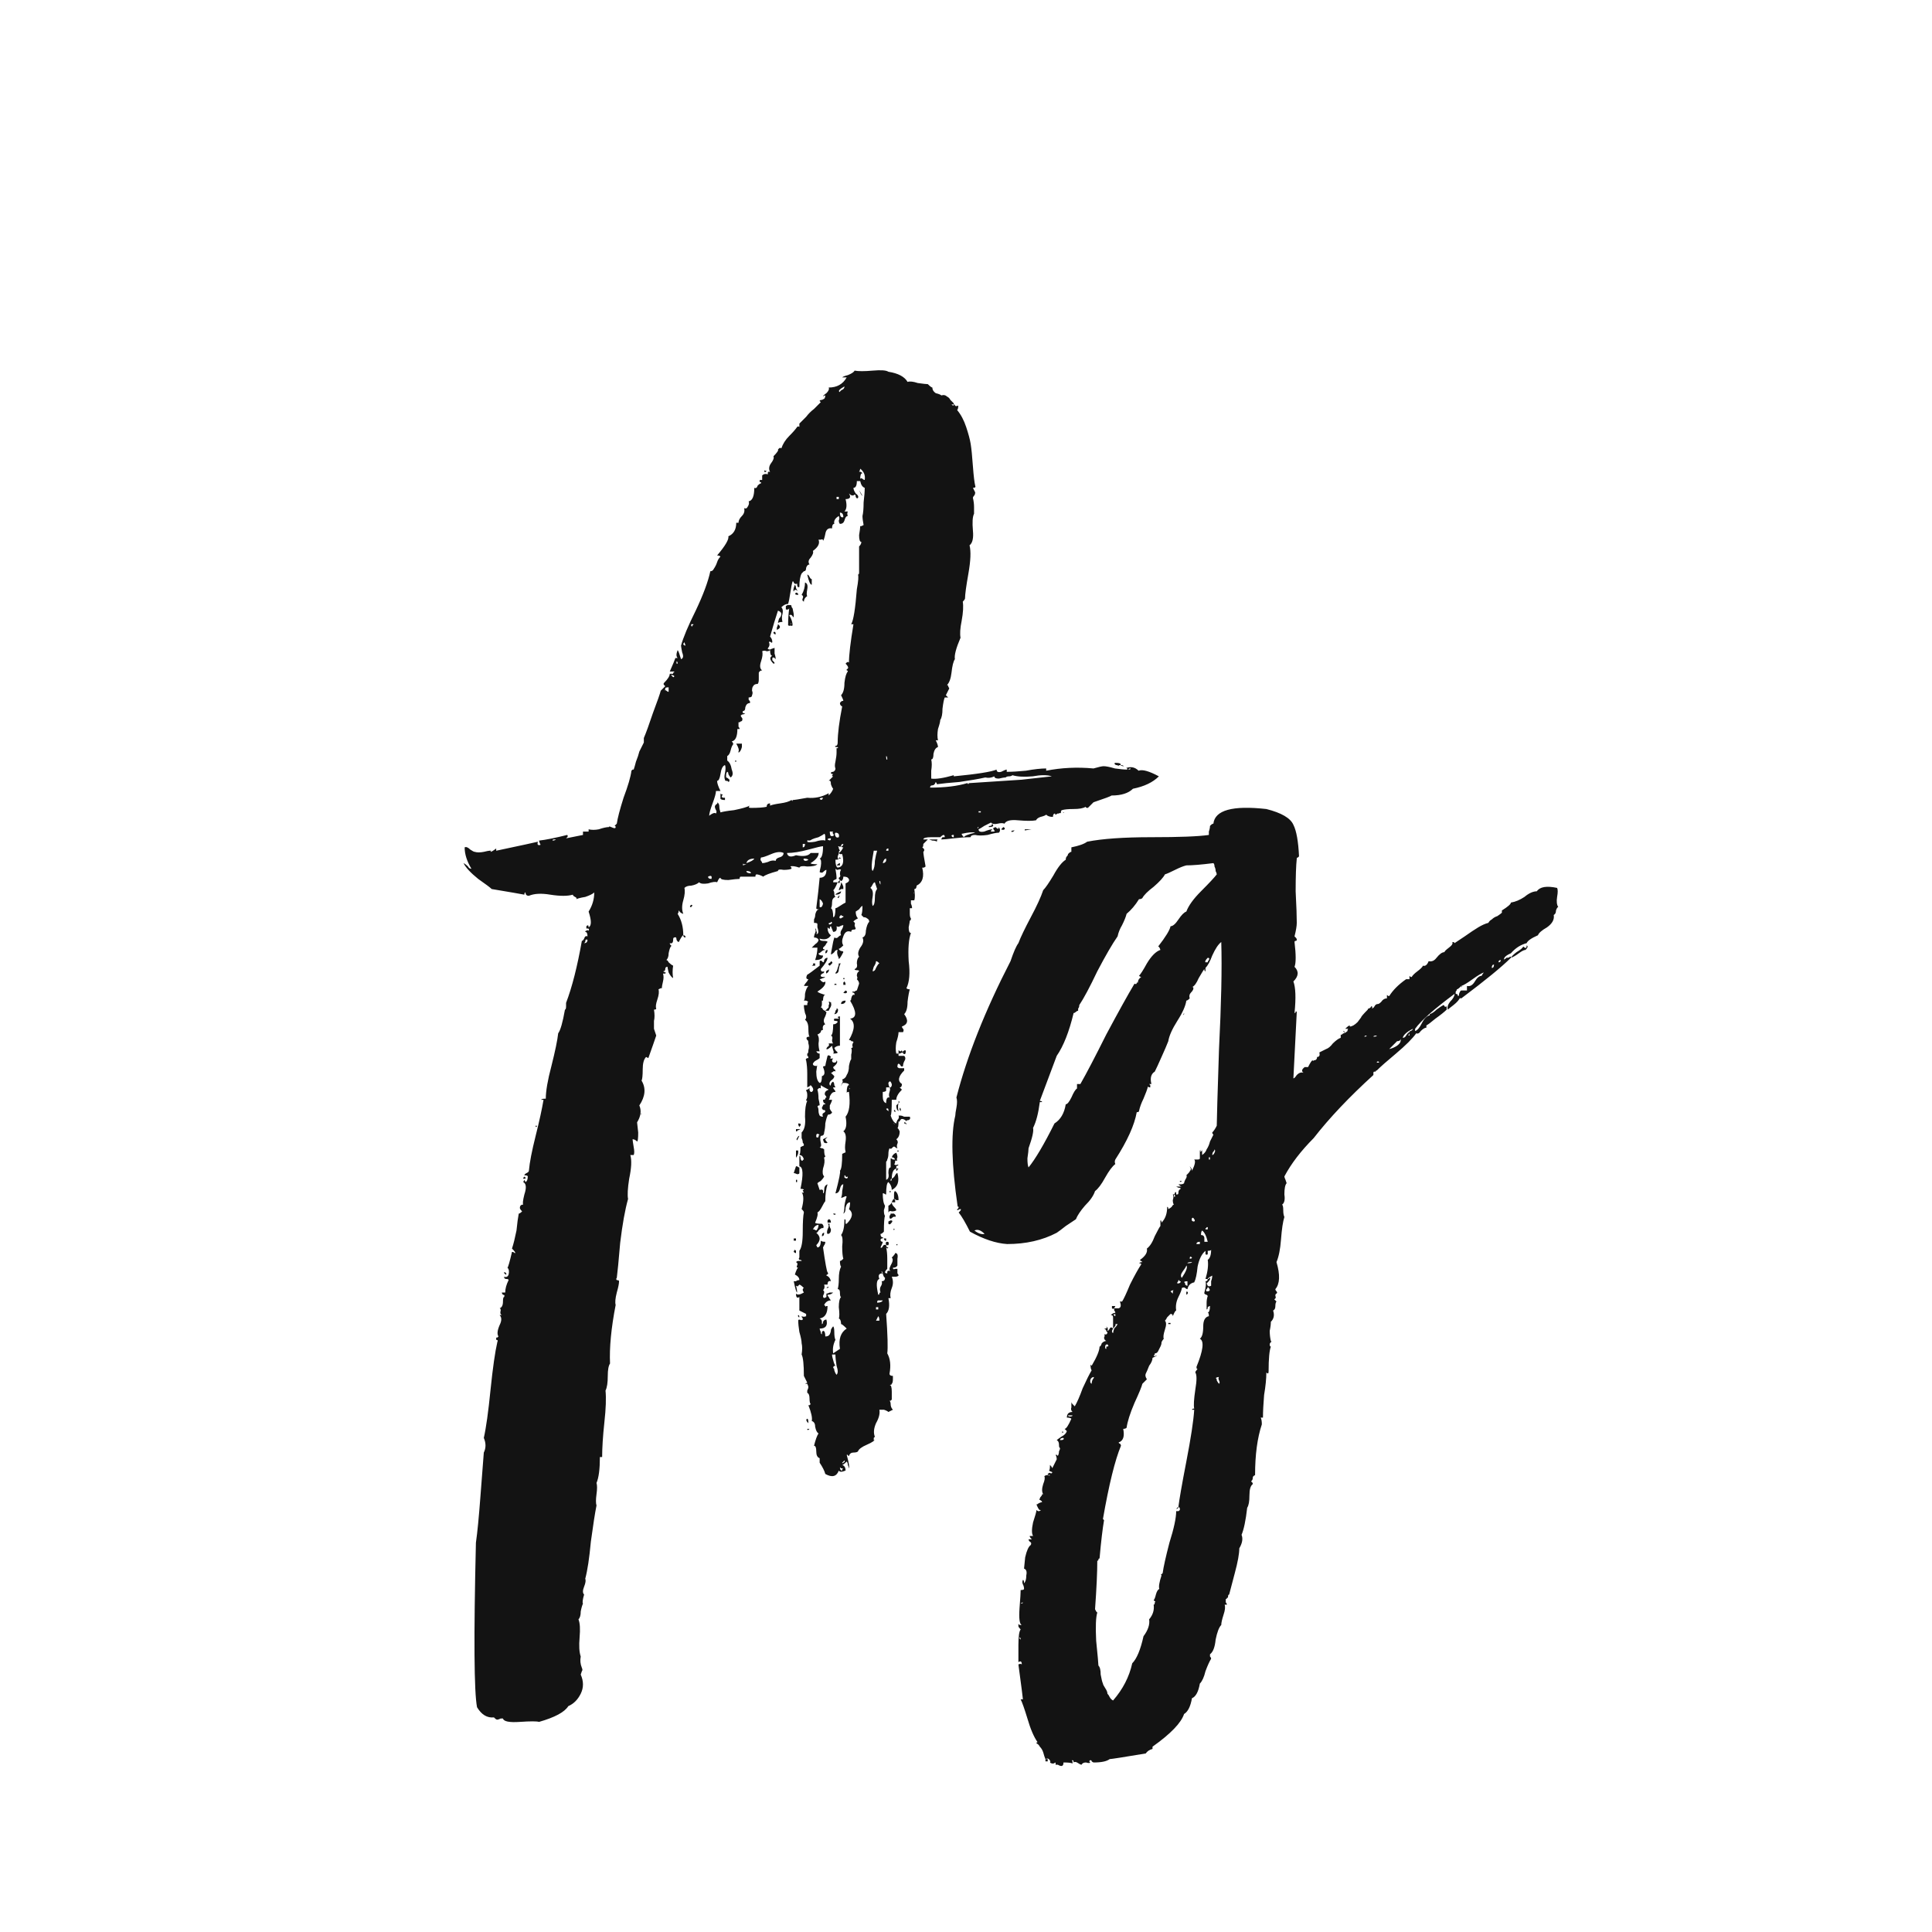 <svg width="24" height="24" viewBox="0 0 24 24" fill="none" xmlns="http://www.w3.org/2000/svg">
<path d="M11.848 5.024H11.82C11.839 5.043 11.848 5.043 11.848 5.024C11.857 5.024 11.862 5.029 11.862 5.038C11.871 5.047 11.885 5.047 11.904 5.038C11.904 5.066 11.899 5.085 11.89 5.094C11.937 5.15 11.974 5.22 12.002 5.304C12.03 5.388 12.049 5.458 12.058 5.514C12.067 5.57 12.077 5.663 12.086 5.794C12.095 5.915 12.105 5.995 12.114 6.032C12.123 6.051 12.114 6.06 12.086 6.06L12.114 6.116C12.114 6.135 12.109 6.149 12.1 6.158C12.091 6.167 12.086 6.177 12.086 6.186C12.095 6.223 12.1 6.261 12.1 6.298C12.1 6.326 12.1 6.354 12.1 6.382C12.081 6.419 12.077 6.489 12.086 6.592C12.095 6.685 12.081 6.746 12.044 6.774C12.063 6.849 12.058 6.965 12.03 7.124C12.002 7.283 11.988 7.385 11.988 7.432C11.988 7.441 11.979 7.455 11.96 7.474C11.969 7.53 11.965 7.609 11.946 7.712C11.927 7.805 11.923 7.875 11.932 7.922C11.876 8.053 11.853 8.141 11.862 8.188C11.843 8.216 11.829 8.272 11.82 8.356C11.811 8.431 11.792 8.482 11.764 8.51C11.773 8.51 11.778 8.515 11.778 8.524L11.792 8.552L11.75 8.636L11.778 8.664H11.736C11.727 8.683 11.717 8.729 11.708 8.804C11.708 8.869 11.699 8.916 11.68 8.944C11.68 8.963 11.671 9 11.652 9.056C11.643 9.112 11.643 9.159 11.652 9.196H11.624C11.643 9.233 11.652 9.261 11.652 9.28C11.624 9.289 11.605 9.317 11.596 9.364C11.596 9.411 11.587 9.434 11.568 9.434C11.577 9.471 11.577 9.518 11.568 9.574C11.568 9.621 11.568 9.653 11.568 9.672C11.624 9.681 11.717 9.667 11.848 9.63V9.644C12.137 9.616 12.315 9.588 12.38 9.56C12.38 9.588 12.399 9.597 12.436 9.588C12.473 9.569 12.497 9.56 12.506 9.56V9.588C12.571 9.588 12.651 9.583 12.744 9.574C12.847 9.555 12.931 9.546 12.996 9.546V9.574C13.183 9.537 13.379 9.527 13.584 9.546C13.649 9.527 13.691 9.518 13.71 9.518C13.738 9.518 13.785 9.527 13.85 9.546C13.915 9.555 13.967 9.56 14.004 9.56C14.004 9.541 13.995 9.537 13.976 9.546C14.041 9.518 14.097 9.527 14.144 9.574C14.191 9.555 14.275 9.579 14.396 9.644C14.321 9.719 14.214 9.77 14.074 9.798C14.018 9.854 13.929 9.882 13.808 9.882C13.799 9.891 13.724 9.919 13.584 9.966L13.514 10.036C13.495 10.036 13.486 10.031 13.486 10.022C13.458 10.041 13.407 10.05 13.332 10.05C13.267 10.05 13.22 10.055 13.192 10.064C13.183 10.064 13.178 10.078 13.178 10.106C13.178 10.097 13.169 10.097 13.15 10.106C13.141 10.106 13.136 10.106 13.136 10.106C13.127 10.115 13.117 10.12 13.108 10.12C13.108 10.12 13.108 10.115 13.108 10.106C13.089 10.106 13.08 10.12 13.08 10.148C13.043 10.148 13.015 10.139 12.996 10.12C12.987 10.129 12.963 10.139 12.926 10.148C12.898 10.157 12.879 10.171 12.87 10.19C12.823 10.199 12.749 10.199 12.646 10.19C12.553 10.181 12.497 10.195 12.478 10.232C12.459 10.223 12.431 10.223 12.394 10.232C12.357 10.241 12.329 10.237 12.31 10.218C12.291 10.227 12.263 10.241 12.226 10.26C12.198 10.279 12.175 10.293 12.156 10.302C12.156 10.33 12.179 10.339 12.226 10.33C12.273 10.311 12.305 10.302 12.324 10.302C12.324 10.311 12.319 10.316 12.31 10.316C12.31 10.316 12.31 10.321 12.31 10.33H12.338C12.357 10.33 12.361 10.325 12.352 10.316C12.343 10.307 12.338 10.297 12.338 10.288L12.366 10.274C12.394 10.302 12.408 10.302 12.408 10.274C12.427 10.302 12.427 10.325 12.408 10.344C12.38 10.344 12.333 10.353 12.268 10.372C12.203 10.381 12.151 10.381 12.114 10.372C12.077 10.372 12.058 10.381 12.058 10.4C11.993 10.4 11.923 10.405 11.848 10.414C11.773 10.423 11.722 10.428 11.694 10.428C11.694 10.419 11.699 10.409 11.708 10.4H11.736C11.736 10.363 11.717 10.363 11.68 10.4C11.671 10.4 11.633 10.4 11.568 10.4C11.503 10.4 11.47 10.409 11.47 10.428H11.526L11.47 10.484C11.47 10.512 11.465 10.526 11.456 10.526C11.484 10.545 11.489 10.563 11.47 10.582C11.47 10.601 11.479 10.661 11.498 10.764C11.489 10.773 11.479 10.778 11.47 10.778C11.47 10.778 11.465 10.778 11.456 10.778C11.484 10.89 11.461 10.965 11.386 11.002C11.386 11.03 11.377 11.044 11.358 11.044C11.367 11.109 11.367 11.156 11.358 11.184H11.316C11.316 11.193 11.316 11.207 11.316 11.226C11.325 11.245 11.33 11.263 11.33 11.282H11.302C11.302 11.291 11.302 11.315 11.302 11.352C11.302 11.38 11.307 11.399 11.316 11.408C11.316 11.427 11.311 11.436 11.302 11.436C11.302 11.445 11.297 11.473 11.288 11.52C11.288 11.567 11.297 11.59 11.316 11.59C11.288 11.665 11.279 11.781 11.288 11.94C11.307 12.089 11.297 12.201 11.26 12.276C11.269 12.285 11.283 12.29 11.302 12.29C11.293 12.318 11.283 12.369 11.274 12.444C11.274 12.519 11.26 12.57 11.232 12.598C11.288 12.673 11.279 12.724 11.204 12.752C11.204 12.761 11.209 12.771 11.218 12.78C11.227 12.789 11.227 12.803 11.218 12.822H11.162C11.162 12.85 11.153 12.892 11.134 12.948C11.125 13.004 11.125 13.051 11.134 13.088H11.162V13.116C11.171 13.116 11.181 13.116 11.19 13.116C11.209 13.116 11.223 13.116 11.232 13.116C11.251 13.135 11.251 13.158 11.232 13.186C11.223 13.205 11.218 13.223 11.218 13.242C11.209 13.251 11.199 13.251 11.19 13.242C11.181 13.223 11.171 13.214 11.162 13.214C11.153 13.214 11.148 13.228 11.148 13.256C11.157 13.265 11.167 13.27 11.176 13.27C11.195 13.27 11.213 13.27 11.232 13.27V13.298C11.157 13.373 11.148 13.429 11.204 13.466C11.204 13.494 11.195 13.508 11.176 13.508L11.19 13.522L11.204 13.536C11.157 13.583 11.134 13.625 11.134 13.662H11.078C11.078 13.783 11.073 13.849 11.064 13.858C11.083 13.914 11.106 13.947 11.134 13.956C11.134 13.947 11.139 13.933 11.148 13.914C11.167 13.895 11.171 13.877 11.162 13.858C11.181 13.858 11.19 13.858 11.19 13.858C11.199 13.858 11.213 13.863 11.232 13.872C11.26 13.872 11.283 13.872 11.302 13.872C11.311 13.891 11.307 13.905 11.288 13.914C11.269 13.914 11.26 13.919 11.26 13.928C11.241 13.909 11.223 13.9 11.204 13.9C11.195 13.9 11.185 13.909 11.176 13.928C11.176 13.937 11.171 13.937 11.162 13.928C11.162 13.984 11.157 14.012 11.148 14.012L11.162 14.026L11.176 14.054C11.176 14.101 11.162 14.133 11.134 14.152C11.153 14.171 11.157 14.189 11.148 14.208C11.139 14.227 11.139 14.245 11.148 14.264C11.139 14.264 11.129 14.259 11.12 14.25C11.111 14.241 11.101 14.241 11.092 14.25L11.078 14.264C11.069 14.273 11.059 14.273 11.05 14.264C11.041 14.283 11.036 14.306 11.036 14.334C11.036 14.362 11.031 14.385 11.022 14.404C11.022 14.413 11.017 14.423 11.008 14.432V14.656C11.036 14.647 11.045 14.619 11.036 14.572C11.036 14.525 11.045 14.502 11.064 14.502V14.39C11.073 14.39 11.083 14.395 11.092 14.404C11.101 14.404 11.111 14.404 11.12 14.404C11.111 14.385 11.097 14.376 11.078 14.376C11.087 14.348 11.106 14.329 11.134 14.32C11.143 14.339 11.148 14.357 11.148 14.376C11.139 14.395 11.139 14.409 11.148 14.418H11.12C11.12 14.446 11.115 14.46 11.106 14.46C11.115 14.469 11.125 14.474 11.134 14.474C11.143 14.465 11.153 14.465 11.162 14.474L11.134 14.488V14.516C11.097 14.525 11.078 14.567 11.078 14.642C11.069 14.642 11.064 14.647 11.064 14.656C11.064 14.656 11.064 14.661 11.064 14.67C11.073 14.67 11.078 14.661 11.078 14.642C11.097 14.633 11.111 14.619 11.12 14.6C11.129 14.581 11.139 14.572 11.148 14.572C11.176 14.675 11.153 14.745 11.078 14.782C11.078 14.745 11.064 14.712 11.036 14.684C11.017 14.693 11.008 14.745 11.008 14.838C10.999 14.838 10.989 14.833 10.98 14.824H10.966C10.966 14.899 10.975 14.95 10.994 14.978C10.994 14.987 10.989 15.006 10.98 15.034C10.98 15.071 10.985 15.095 10.994 15.104C10.985 15.123 10.98 15.188 10.98 15.3L10.966 15.314C10.957 15.323 10.947 15.328 10.938 15.328C10.938 15.356 10.947 15.37 10.966 15.37C10.975 15.379 10.971 15.384 10.952 15.384L10.938 15.398C10.938 15.417 10.947 15.426 10.966 15.426C10.966 15.435 10.957 15.459 10.938 15.496C10.947 15.505 10.957 15.501 10.966 15.482C10.975 15.463 10.989 15.459 11.008 15.468C11.008 15.487 11.017 15.496 11.036 15.496L11.022 15.51L11.008 15.496C11.017 15.533 11.022 15.58 11.022 15.636C11.022 15.683 11.022 15.725 11.022 15.762C11.003 15.781 10.994 15.795 10.994 15.804C10.994 15.813 11.003 15.818 11.022 15.818V15.804C11.022 15.785 11.036 15.781 11.064 15.79C11.045 15.781 11.045 15.757 11.064 15.72C11.092 15.673 11.097 15.641 11.078 15.622C11.106 15.594 11.12 15.575 11.12 15.566C11.148 15.566 11.157 15.589 11.148 15.636V15.72C11.139 15.739 11.12 15.748 11.092 15.748C11.092 15.767 11.101 15.771 11.12 15.762H11.148C11.148 15.781 11.148 15.799 11.148 15.818C11.157 15.827 11.162 15.837 11.162 15.846C11.153 15.855 11.139 15.86 11.12 15.86C11.101 15.86 11.087 15.86 11.078 15.86C11.097 15.907 11.097 15.953 11.078 16C11.059 16.047 11.055 16.089 11.064 16.126H11.036C11.055 16.219 11.045 16.285 11.008 16.322C11.027 16.583 11.031 16.747 11.022 16.812C11.059 16.877 11.069 16.961 11.05 17.064C11.05 17.083 11.064 17.092 11.092 17.092C11.092 17.101 11.092 17.115 11.092 17.134C11.092 17.162 11.087 17.181 11.078 17.19C11.078 17.199 11.069 17.204 11.05 17.204C11.069 17.204 11.078 17.232 11.078 17.288C11.078 17.344 11.078 17.377 11.078 17.386C11.069 17.395 11.064 17.4 11.064 17.4H11.05C11.059 17.409 11.064 17.423 11.064 17.442C11.064 17.47 11.073 17.493 11.092 17.512L11.064 17.526L11.036 17.54C11.027 17.531 11.008 17.521 10.98 17.512C10.952 17.512 10.933 17.512 10.924 17.512C10.933 17.559 10.919 17.615 10.882 17.68C10.854 17.745 10.849 17.801 10.868 17.848L10.854 17.862V17.89C10.863 17.89 10.868 17.885 10.868 17.876C10.868 17.895 10.835 17.918 10.77 17.946C10.705 17.974 10.667 18.002 10.658 18.03C10.649 18.039 10.63 18.044 10.602 18.044C10.574 18.044 10.555 18.058 10.546 18.086C10.537 18.086 10.532 18.081 10.532 18.072C10.532 18.072 10.527 18.072 10.518 18.072C10.546 18.175 10.555 18.231 10.546 18.24C10.546 18.231 10.541 18.217 10.532 18.198C10.532 18.179 10.527 18.165 10.518 18.156C10.49 18.184 10.471 18.198 10.462 18.198C10.49 18.207 10.504 18.231 10.504 18.268C10.457 18.287 10.429 18.287 10.42 18.268C10.392 18.343 10.336 18.357 10.252 18.31C10.243 18.273 10.219 18.226 10.182 18.17V18.114C10.154 18.105 10.14 18.077 10.14 18.03C10.14 17.983 10.131 17.96 10.112 17.96C10.131 17.885 10.149 17.834 10.168 17.806C10.149 17.797 10.135 17.769 10.126 17.722C10.126 17.685 10.112 17.661 10.084 17.652C10.093 17.615 10.079 17.549 10.042 17.456H10.056C10.056 17.456 10.061 17.451 10.07 17.442C10.061 17.433 10.056 17.409 10.056 17.372C10.056 17.335 10.047 17.311 10.028 17.302C10.028 17.293 10.028 17.283 10.028 17.274C10.037 17.255 10.042 17.241 10.042 17.232C10.042 17.223 10.037 17.209 10.028 17.19H10L10.028 17.176L9.986 17.092C9.986 16.952 9.977 16.863 9.958 16.826C9.967 16.77 9.967 16.723 9.958 16.686C9.958 16.658 9.949 16.611 9.93 16.546C9.921 16.49 9.916 16.443 9.916 16.406C9.916 16.397 9.921 16.392 9.93 16.392C9.949 16.401 9.963 16.401 9.972 16.392V16.378C9.963 16.369 9.958 16.359 9.958 16.35C9.977 16.359 9.995 16.359 10.014 16.35V16.322L9.93 16.28V16.112C9.902 16.131 9.888 16.117 9.888 16.07C9.907 16.089 9.939 16.084 9.986 16.056C9.967 16.028 9.967 16.009 9.986 16C9.958 15.972 9.939 15.958 9.93 15.958L9.916 15.972C9.916 15.981 9.907 15.981 9.888 15.972C9.897 16 9.902 16.028 9.902 16.056C9.893 16.056 9.879 16.009 9.86 15.916C9.869 15.916 9.879 15.916 9.888 15.916C9.897 15.907 9.911 15.902 9.93 15.902C9.93 15.874 9.911 15.851 9.874 15.832C9.893 15.776 9.907 15.748 9.916 15.748C9.897 15.748 9.893 15.739 9.902 15.72C9.911 15.701 9.907 15.687 9.888 15.678C9.897 15.669 9.907 15.664 9.916 15.664C9.935 15.664 9.949 15.664 9.958 15.664C9.958 15.655 9.949 15.65 9.93 15.65C9.921 15.641 9.921 15.631 9.93 15.622V15.538C9.958 15.501 9.972 15.421 9.972 15.3C9.972 15.179 9.977 15.099 9.986 15.062C9.986 15.053 9.981 15.043 9.972 15.034L9.958 15.02C9.986 14.917 9.986 14.847 9.958 14.81C9.967 14.819 9.977 14.819 9.986 14.81C9.967 14.791 9.967 14.782 9.986 14.782C9.986 14.773 9.972 14.768 9.944 14.768C9.981 14.591 9.977 14.497 9.93 14.488V14.362C9.939 14.362 9.944 14.367 9.944 14.376C9.944 14.395 9.949 14.409 9.958 14.418C9.967 14.418 9.972 14.418 9.972 14.418C9.972 14.409 9.977 14.404 9.986 14.404C9.977 14.367 9.958 14.348 9.93 14.348C9.939 14.339 9.944 14.306 9.944 14.25L9.972 14.236C9.981 14.236 9.986 14.231 9.986 14.222C9.986 14.213 9.981 14.203 9.972 14.194C9.972 14.175 9.967 14.157 9.958 14.138C9.958 14.11 9.958 14.087 9.958 14.068C9.995 14.031 10.009 13.965 10 13.872C10 13.779 10.009 13.713 10.028 13.676H10.042H10.028C10.019 13.676 10.014 13.671 10.014 13.662C10.023 13.653 10.028 13.634 10.028 13.606C10.028 13.578 10.023 13.559 10.014 13.55C10.014 13.541 10.019 13.536 10.028 13.536C10.047 13.527 10.056 13.517 10.056 13.508V13.536C10.056 13.545 10.061 13.555 10.07 13.564H10.084C10.112 13.545 10.107 13.517 10.07 13.48L10.056 13.494L10.028 13.508C10.028 13.461 10.028 13.405 10.028 13.34C10.028 13.275 10.023 13.219 10.014 13.172C10.005 13.163 10.009 13.153 10.028 13.144H10.042C10.042 13.125 10.037 13.116 10.028 13.116C10.028 13.107 10.028 13.097 10.028 13.088C10.037 13.088 10.042 13.074 10.042 13.046C10.051 13.018 10.051 12.99 10.042 12.962C10.042 12.934 10.037 12.92 10.028 12.92C10.009 12.892 10.019 12.878 10.056 12.878C10.047 12.869 10.042 12.836 10.042 12.78C10.042 12.724 10.028 12.687 10 12.668C10.019 12.649 10.019 12.621 10 12.584C9.991 12.547 9.986 12.514 9.986 12.486H10.028C10.028 12.458 10.033 12.444 10.042 12.444L10.014 12.43H9.986C9.995 12.421 10 12.393 10 12.346C10.009 12.299 10.023 12.267 10.042 12.248H9.986C9.995 12.229 10.005 12.215 10.014 12.206C10.023 12.197 10.033 12.183 10.042 12.164C10.014 12.164 10.009 12.145 10.028 12.108C10.047 12.099 10.098 12.061 10.182 11.996V11.94C10.191 11.931 10.201 11.931 10.21 11.94L10.224 11.954C10.233 11.954 10.238 11.945 10.238 11.926C10.247 11.907 10.261 11.898 10.28 11.898C10.28 11.926 10.252 11.973 10.196 12.038C10.196 12.066 10.21 12.075 10.238 12.066C10.238 12.085 10.229 12.094 10.21 12.094C10.21 12.103 10.205 12.108 10.196 12.108C10.196 12.108 10.196 12.113 10.196 12.122C10.196 12.131 10.205 12.136 10.224 12.136H10.252C10.243 12.145 10.233 12.15 10.224 12.15C10.205 12.159 10.191 12.164 10.182 12.164C10.21 12.201 10.233 12.211 10.252 12.192C10.261 12.229 10.229 12.271 10.154 12.318C10.163 12.327 10.182 12.337 10.21 12.346L10.252 12.36C10.233 12.36 10.224 12.383 10.224 12.43H10.21C10.21 12.439 10.21 12.453 10.21 12.472C10.21 12.491 10.205 12.505 10.196 12.514C10.205 12.514 10.215 12.523 10.224 12.542C10.233 12.551 10.243 12.556 10.252 12.556C10.252 12.565 10.257 12.57 10.266 12.57C10.266 12.589 10.257 12.617 10.238 12.654C10.229 12.682 10.233 12.705 10.252 12.724C10.224 12.733 10.215 12.757 10.224 12.794C10.205 12.794 10.196 12.803 10.196 12.822C10.177 12.841 10.163 12.85 10.154 12.85C10.173 12.878 10.177 12.915 10.168 12.962C10.168 12.999 10.173 13.032 10.182 13.06H10.14C10.149 13.079 10.163 13.088 10.182 13.088V13.144C10.173 13.153 10.159 13.163 10.14 13.172C10.121 13.181 10.107 13.195 10.098 13.214C10.098 13.233 10.112 13.242 10.14 13.242C10.149 13.242 10.154 13.233 10.154 13.214L10.14 13.312C10.14 13.387 10.154 13.433 10.182 13.452C10.201 13.452 10.21 13.424 10.21 13.368C10.247 13.359 10.252 13.321 10.224 13.256C10.224 13.247 10.233 13.242 10.252 13.242C10.252 13.233 10.261 13.191 10.28 13.116C10.289 13.107 10.299 13.107 10.308 13.116C10.327 13.125 10.327 13.135 10.308 13.144C10.327 13.153 10.341 13.153 10.35 13.144L10.336 13.172C10.336 13.191 10.345 13.2 10.364 13.2C10.383 13.2 10.392 13.191 10.392 13.172C10.411 13.191 10.397 13.219 10.35 13.256C10.35 13.265 10.355 13.275 10.364 13.284C10.373 13.284 10.378 13.293 10.378 13.312C10.369 13.303 10.359 13.303 10.35 13.312C10.341 13.321 10.331 13.326 10.322 13.326C10.331 13.335 10.341 13.345 10.35 13.354L10.364 13.368C10.364 13.387 10.35 13.405 10.322 13.424C10.303 13.443 10.299 13.461 10.308 13.48C10.317 13.489 10.322 13.485 10.322 13.466C10.331 13.447 10.341 13.438 10.35 13.438C10.359 13.447 10.364 13.461 10.364 13.48L10.378 13.508H10.35C10.35 13.517 10.355 13.527 10.364 13.536C10.373 13.545 10.378 13.555 10.378 13.564C10.359 13.564 10.345 13.569 10.336 13.578C10.327 13.587 10.317 13.601 10.308 13.62C10.308 13.639 10.303 13.653 10.294 13.662H10.336C10.336 13.671 10.331 13.685 10.322 13.704L10.308 13.732C10.308 13.741 10.308 13.755 10.308 13.774C10.317 13.793 10.327 13.807 10.336 13.816C10.336 13.825 10.327 13.835 10.308 13.844C10.289 13.844 10.28 13.849 10.28 13.858C10.271 13.877 10.261 13.909 10.252 13.956C10.252 13.993 10.247 14.031 10.238 14.068C10.238 14.096 10.224 14.11 10.196 14.11C10.187 14.129 10.187 14.157 10.196 14.194C10.205 14.231 10.201 14.25 10.182 14.25C10.191 14.259 10.201 14.264 10.21 14.264C10.219 14.264 10.229 14.269 10.238 14.278C10.238 14.325 10.243 14.353 10.252 14.362C10.252 14.371 10.247 14.376 10.238 14.376C10.238 14.376 10.238 14.381 10.238 14.39C10.247 14.418 10.243 14.46 10.224 14.516C10.215 14.563 10.219 14.595 10.238 14.614C10.229 14.633 10.215 14.651 10.196 14.67C10.177 14.679 10.163 14.689 10.154 14.698L10.182 14.782C10.21 14.773 10.224 14.777 10.224 14.796V14.824V14.838V14.824C10.233 14.824 10.238 14.81 10.238 14.782C10.238 14.745 10.252 14.721 10.28 14.712C10.261 14.768 10.252 14.838 10.252 14.922C10.243 14.931 10.229 14.955 10.21 14.992C10.191 15.029 10.173 15.053 10.154 15.062C10.163 15.081 10.154 15.123 10.126 15.188C10.126 15.197 10.154 15.202 10.21 15.202L10.224 15.216C10.233 15.235 10.233 15.249 10.224 15.258C10.215 15.249 10.196 15.258 10.168 15.286C10.159 15.305 10.149 15.314 10.14 15.314C10.196 15.361 10.196 15.412 10.14 15.468L10.154 15.496C10.182 15.496 10.196 15.468 10.196 15.412C10.205 15.421 10.224 15.426 10.252 15.426C10.252 15.445 10.247 15.459 10.238 15.468L10.224 15.496C10.252 15.692 10.271 15.795 10.28 15.804C10.289 15.813 10.289 15.823 10.28 15.832C10.271 15.832 10.266 15.837 10.266 15.846C10.294 15.855 10.313 15.879 10.322 15.916C10.294 15.907 10.28 15.921 10.28 15.958H10.238C10.247 15.986 10.243 16.009 10.224 16.028C10.243 16.037 10.243 16.061 10.224 16.098C10.224 16.126 10.238 16.131 10.266 16.112V16.07C10.275 16.07 10.289 16.065 10.308 16.056C10.327 16.056 10.341 16.056 10.35 16.056C10.331 16.075 10.308 16.084 10.28 16.084C10.28 16.093 10.285 16.103 10.294 16.112C10.303 16.131 10.313 16.145 10.322 16.154C10.285 16.154 10.257 16.173 10.238 16.21L10.252 16.224C10.252 16.233 10.257 16.233 10.266 16.224H10.28C10.28 16.317 10.247 16.369 10.182 16.378C10.201 16.387 10.21 16.401 10.21 16.42C10.21 16.429 10.21 16.439 10.21 16.448C10.219 16.448 10.224 16.439 10.224 16.42C10.233 16.401 10.247 16.392 10.266 16.392C10.285 16.467 10.257 16.504 10.182 16.504C10.182 16.513 10.187 16.527 10.196 16.546C10.196 16.565 10.201 16.574 10.21 16.574V16.546L10.224 16.532C10.243 16.532 10.252 16.555 10.252 16.602C10.28 16.602 10.299 16.593 10.308 16.574C10.317 16.555 10.322 16.537 10.322 16.518C10.331 16.499 10.341 16.485 10.35 16.476C10.359 16.485 10.364 16.509 10.364 16.546C10.364 16.593 10.369 16.625 10.378 16.644C10.35 16.7 10.341 16.756 10.35 16.812C10.406 16.775 10.434 16.756 10.434 16.756C10.415 16.635 10.443 16.551 10.518 16.504C10.481 16.467 10.457 16.448 10.448 16.448C10.448 16.411 10.439 16.387 10.42 16.378C10.429 16.359 10.429 16.313 10.42 16.238C10.42 16.173 10.429 16.131 10.448 16.112C10.439 16.112 10.434 16.093 10.434 16.056C10.434 16.028 10.425 16.014 10.406 16.014C10.415 15.986 10.42 15.944 10.42 15.888C10.42 15.823 10.429 15.771 10.448 15.734C10.439 15.725 10.434 15.701 10.434 15.664C10.443 15.664 10.453 15.659 10.462 15.65L10.476 15.636C10.467 15.608 10.462 15.557 10.462 15.482C10.471 15.407 10.467 15.361 10.448 15.342C10.476 15.305 10.49 15.239 10.49 15.146C10.499 15.146 10.504 15.151 10.504 15.16C10.504 15.169 10.504 15.179 10.504 15.188V15.202H10.518C10.593 15.127 10.602 15.067 10.546 15.02C10.555 15.001 10.56 14.973 10.56 14.936C10.532 14.936 10.513 14.959 10.504 15.006C10.504 15.043 10.495 15.067 10.476 15.076C10.485 15.057 10.49 15.025 10.49 14.978C10.499 14.922 10.509 14.885 10.518 14.866C10.509 14.857 10.499 14.857 10.49 14.866C10.471 14.875 10.457 14.88 10.448 14.88C10.457 14.861 10.462 14.833 10.462 14.796C10.471 14.749 10.476 14.721 10.476 14.712C10.457 14.712 10.443 14.731 10.434 14.768C10.425 14.805 10.406 14.824 10.378 14.824C10.425 14.647 10.443 14.553 10.434 14.544C10.453 14.525 10.462 14.455 10.462 14.334L10.49 14.32C10.499 14.32 10.504 14.315 10.504 14.306C10.495 14.278 10.495 14.236 10.504 14.18C10.513 14.115 10.504 14.073 10.476 14.054C10.513 14.026 10.523 13.965 10.504 13.872C10.551 13.816 10.565 13.713 10.546 13.564C10.527 13.564 10.518 13.569 10.518 13.578C10.518 13.513 10.527 13.48 10.546 13.48C10.546 13.461 10.523 13.452 10.476 13.452C10.467 13.452 10.457 13.466 10.448 13.494C10.448 13.485 10.453 13.471 10.462 13.452C10.471 13.443 10.471 13.429 10.462 13.41C10.49 13.401 10.509 13.382 10.518 13.354C10.537 13.326 10.546 13.289 10.546 13.242C10.555 13.195 10.565 13.167 10.574 13.158C10.574 13.149 10.574 13.13 10.574 13.102C10.583 13.065 10.583 13.037 10.574 13.018C10.593 13.018 10.597 13.009 10.588 12.99C10.588 12.971 10.593 12.957 10.602 12.948C10.602 12.939 10.593 12.934 10.574 12.934C10.574 12.925 10.565 12.92 10.546 12.92C10.621 12.789 10.625 12.701 10.56 12.654C10.644 12.645 10.644 12.57 10.56 12.43C10.569 12.43 10.574 12.421 10.574 12.402C10.583 12.365 10.597 12.351 10.616 12.36C10.616 12.341 10.611 12.332 10.602 12.332C10.593 12.332 10.588 12.327 10.588 12.318C10.597 12.318 10.607 12.318 10.616 12.318C10.625 12.309 10.635 12.304 10.644 12.304C10.663 12.248 10.672 12.22 10.672 12.22C10.672 12.201 10.663 12.183 10.644 12.164C10.653 12.155 10.653 12.141 10.644 12.122C10.644 12.094 10.653 12.075 10.672 12.066C10.672 12.057 10.663 12.052 10.644 12.052C10.625 12.052 10.616 12.047 10.616 12.038C10.644 12.029 10.653 12.005 10.644 11.968C10.644 11.931 10.653 11.903 10.672 11.884C10.653 11.856 10.658 11.819 10.686 11.772C10.723 11.725 10.733 11.683 10.714 11.646C10.742 11.637 10.756 11.609 10.756 11.562C10.765 11.506 10.779 11.469 10.798 11.45C10.798 11.431 10.789 11.417 10.77 11.408C10.761 11.399 10.747 11.394 10.728 11.394C10.719 11.385 10.709 11.375 10.7 11.366C10.709 11.347 10.714 11.31 10.714 11.254C10.705 11.254 10.691 11.268 10.672 11.296L10.63 11.324C10.63 11.361 10.639 11.389 10.658 11.408C10.621 11.427 10.602 11.441 10.602 11.45C10.621 11.459 10.625 11.473 10.616 11.492C10.616 11.501 10.621 11.515 10.63 11.534C10.63 11.543 10.621 11.548 10.602 11.548C10.583 11.548 10.574 11.557 10.574 11.576C10.527 11.557 10.495 11.576 10.476 11.632C10.457 11.679 10.457 11.716 10.476 11.744C10.448 11.772 10.429 11.786 10.42 11.786C10.42 11.795 10.429 11.805 10.448 11.814C10.467 11.814 10.476 11.819 10.476 11.828C10.448 11.884 10.429 11.912 10.42 11.912C10.42 11.903 10.415 11.889 10.406 11.87C10.397 11.842 10.397 11.819 10.406 11.8C10.387 11.8 10.373 11.809 10.364 11.828C10.345 11.847 10.331 11.856 10.322 11.856C10.322 11.847 10.327 11.819 10.336 11.772C10.345 11.716 10.355 11.674 10.364 11.646C10.383 11.655 10.397 11.655 10.406 11.646C10.425 11.627 10.439 11.618 10.448 11.618C10.439 11.599 10.439 11.581 10.448 11.562C10.467 11.534 10.476 11.511 10.476 11.492C10.467 11.492 10.453 11.497 10.434 11.506C10.425 11.515 10.411 11.515 10.392 11.506C10.401 11.553 10.387 11.576 10.35 11.576C10.331 11.529 10.322 11.506 10.322 11.506C10.313 11.506 10.308 11.515 10.308 11.534C10.308 11.543 10.299 11.539 10.28 11.52C10.28 11.567 10.294 11.599 10.322 11.618C10.294 11.665 10.247 11.679 10.182 11.66C10.182 11.679 10.196 11.688 10.224 11.688C10.261 11.688 10.28 11.693 10.28 11.702C10.271 11.711 10.261 11.725 10.252 11.744C10.243 11.753 10.233 11.763 10.224 11.772V11.786L10.252 11.8C10.233 11.8 10.215 11.809 10.196 11.828C10.187 11.837 10.177 11.842 10.168 11.842C10.168 11.861 10.187 11.87 10.224 11.87C10.224 11.907 10.191 11.926 10.126 11.926C10.145 11.87 10.154 11.819 10.154 11.772H10.126C10.117 11.772 10.107 11.772 10.098 11.772C10.098 11.772 10.093 11.772 10.084 11.772C10.093 11.763 10.107 11.749 10.126 11.73C10.154 11.711 10.168 11.693 10.168 11.674C10.159 11.655 10.14 11.646 10.112 11.646C10.112 11.627 10.117 11.609 10.126 11.59C10.135 11.571 10.135 11.553 10.126 11.534C10.135 11.534 10.14 11.543 10.14 11.562C10.149 11.581 10.149 11.595 10.14 11.604C10.168 11.604 10.173 11.576 10.154 11.52C10.154 11.511 10.154 11.506 10.154 11.506C10.154 11.497 10.154 11.487 10.154 11.478C10.154 11.469 10.14 11.464 10.112 11.464C10.112 11.455 10.112 11.441 10.112 11.422C10.121 11.403 10.126 11.389 10.126 11.38C10.126 11.361 10.131 11.343 10.14 11.324C10.149 11.305 10.163 11.296 10.182 11.296H10.168C10.149 11.296 10.14 11.291 10.14 11.282C10.159 11.133 10.173 11.007 10.182 10.904C10.238 10.904 10.266 10.871 10.266 10.806C10.257 10.806 10.243 10.815 10.224 10.834C10.215 10.843 10.201 10.843 10.182 10.834C10.182 10.825 10.187 10.801 10.196 10.764C10.205 10.708 10.201 10.675 10.182 10.666C10.21 10.657 10.224 10.605 10.224 10.512C10.205 10.512 10.145 10.526 10.042 10.554C9.939 10.582 9.851 10.596 9.776 10.596C9.785 10.643 9.823 10.652 9.888 10.624C9.981 10.643 10.042 10.633 10.07 10.596H10.168V10.582C10.177 10.629 10.145 10.675 10.07 10.722C10.07 10.731 10.098 10.736 10.154 10.736C10.135 10.755 10.093 10.764 10.028 10.764C9.972 10.755 9.939 10.759 9.93 10.778C9.874 10.759 9.837 10.755 9.818 10.764L9.832 10.778V10.792C9.813 10.801 9.781 10.806 9.734 10.806C9.687 10.797 9.664 10.801 9.664 10.82C9.561 10.848 9.501 10.871 9.482 10.89C9.445 10.871 9.417 10.862 9.398 10.862C9.389 10.862 9.384 10.871 9.384 10.89H9.202C9.193 10.89 9.188 10.899 9.188 10.918C9.16 10.918 9.113 10.923 9.048 10.932C8.983 10.932 8.95 10.923 8.95 10.904C8.941 10.904 8.931 10.913 8.922 10.932L8.908 10.96C8.889 10.951 8.852 10.955 8.796 10.974C8.74 10.983 8.703 10.979 8.684 10.96C8.665 10.979 8.633 10.993 8.586 11.002C8.549 11.002 8.521 11.011 8.502 11.03C8.511 11.067 8.507 11.119 8.488 11.184C8.469 11.249 8.469 11.305 8.488 11.352C8.451 11.343 8.427 11.315 8.418 11.268L8.432 11.296C8.432 11.324 8.427 11.343 8.418 11.352C8.465 11.427 8.488 11.515 8.488 11.618C8.479 11.618 8.46 11.646 8.432 11.702C8.423 11.702 8.413 11.693 8.404 11.674C8.404 11.646 8.395 11.637 8.376 11.646C8.367 11.646 8.362 11.655 8.362 11.674C8.362 11.711 8.348 11.725 8.32 11.716C8.32 11.725 8.325 11.735 8.334 11.744C8.343 11.744 8.343 11.749 8.334 11.758C8.325 11.767 8.315 11.795 8.306 11.842C8.306 11.879 8.297 11.907 8.278 11.926C8.287 11.926 8.297 11.935 8.306 11.954C8.325 11.973 8.343 11.987 8.362 11.996C8.353 12.052 8.353 12.103 8.362 12.15C8.343 12.141 8.325 12.117 8.306 12.08C8.297 12.043 8.292 12.019 8.292 12.01C8.273 12.01 8.264 12.019 8.264 12.038C8.264 12.057 8.255 12.066 8.236 12.066L8.264 12.08C8.273 12.08 8.273 12.085 8.264 12.094H8.236C8.245 12.122 8.245 12.155 8.236 12.192C8.227 12.229 8.222 12.257 8.222 12.276C8.213 12.276 8.208 12.276 8.208 12.276L8.18 12.29C8.189 12.318 8.185 12.36 8.166 12.416C8.147 12.472 8.143 12.509 8.152 12.528C8.152 12.537 8.143 12.542 8.124 12.542C8.133 12.598 8.133 12.645 8.124 12.682C8.124 12.71 8.124 12.743 8.124 12.78C8.133 12.808 8.143 12.836 8.152 12.864C8.133 12.92 8.101 13.013 8.054 13.144L8.026 13.13C7.998 13.158 7.984 13.209 7.984 13.284C7.984 13.359 7.979 13.405 7.97 13.424C8.026 13.517 8.017 13.62 7.942 13.732C7.97 13.797 7.961 13.867 7.914 13.942L7.928 14.068C7.928 14.143 7.923 14.18 7.914 14.18C7.895 14.161 7.877 14.152 7.858 14.152C7.858 14.161 7.863 14.194 7.872 14.25C7.881 14.297 7.881 14.329 7.872 14.348H7.83C7.849 14.413 7.844 14.511 7.816 14.642C7.797 14.763 7.793 14.847 7.802 14.894C7.765 15.025 7.732 15.207 7.704 15.44C7.685 15.664 7.671 15.809 7.662 15.874C7.653 15.883 7.653 15.893 7.662 15.902C7.681 15.902 7.69 15.907 7.69 15.916C7.69 15.944 7.681 15.991 7.662 16.056C7.643 16.131 7.639 16.182 7.648 16.21C7.592 16.499 7.569 16.742 7.578 16.938C7.559 16.966 7.55 17.017 7.55 17.092C7.55 17.176 7.541 17.237 7.522 17.274C7.531 17.367 7.527 17.498 7.508 17.666C7.489 17.843 7.48 17.988 7.48 18.1H7.452C7.452 18.249 7.438 18.357 7.41 18.422C7.419 18.45 7.419 18.497 7.41 18.562C7.401 18.627 7.401 18.674 7.41 18.702C7.391 18.795 7.368 18.945 7.34 19.15C7.321 19.355 7.298 19.509 7.27 19.612C7.279 19.631 7.275 19.663 7.256 19.71C7.237 19.757 7.237 19.789 7.256 19.808C7.237 19.873 7.233 19.911 7.242 19.92C7.233 19.939 7.223 19.971 7.214 20.018C7.214 20.065 7.205 20.097 7.186 20.116C7.205 20.163 7.209 20.237 7.2 20.34C7.191 20.443 7.195 20.522 7.214 20.578C7.205 20.625 7.209 20.671 7.228 20.718C7.237 20.737 7.237 20.751 7.228 20.76L7.214 20.802C7.251 20.886 7.251 20.965 7.214 21.04C7.177 21.115 7.125 21.166 7.06 21.194C7.013 21.269 6.892 21.334 6.696 21.39C6.668 21.381 6.589 21.381 6.458 21.39C6.327 21.399 6.257 21.385 6.248 21.348C6.239 21.348 6.229 21.348 6.22 21.348C6.201 21.357 6.187 21.362 6.178 21.362C6.169 21.362 6.159 21.357 6.15 21.348L6.136 21.334C6.052 21.343 5.982 21.301 5.926 21.208C5.889 21.021 5.884 20.34 5.912 19.164C5.931 19.033 5.949 18.842 5.968 18.59C5.987 18.347 6.001 18.165 6.01 18.044C6.038 17.988 6.038 17.927 6.01 17.862C6.038 17.741 6.066 17.54 6.094 17.26C6.122 16.989 6.15 16.793 6.178 16.672C6.187 16.653 6.183 16.644 6.164 16.644C6.164 16.635 6.164 16.625 6.164 16.616H6.178L6.192 16.602C6.173 16.574 6.178 16.527 6.206 16.462C6.234 16.406 6.234 16.364 6.206 16.336H6.234C6.215 16.327 6.211 16.308 6.22 16.28C6.22 16.261 6.215 16.252 6.206 16.252C6.234 16.243 6.248 16.215 6.248 16.168C6.248 16.131 6.253 16.112 6.262 16.112C6.271 16.093 6.267 16.084 6.248 16.084C6.239 16.075 6.234 16.065 6.234 16.056H6.276C6.276 16.009 6.29 15.958 6.318 15.902C6.318 15.893 6.309 15.888 6.29 15.888C6.271 15.888 6.262 15.879 6.262 15.86C6.29 15.869 6.309 15.86 6.318 15.832C6.327 15.795 6.323 15.767 6.304 15.748C6.313 15.739 6.332 15.673 6.36 15.552H6.374C6.383 15.561 6.393 15.566 6.402 15.566C6.402 15.557 6.388 15.538 6.36 15.51C6.379 15.454 6.397 15.379 6.416 15.286C6.425 15.193 6.435 15.123 6.444 15.076C6.453 15.076 6.467 15.067 6.486 15.048C6.467 15.029 6.458 15.015 6.458 15.006C6.458 14.978 6.472 14.964 6.5 14.964C6.491 14.955 6.495 14.913 6.514 14.838C6.542 14.754 6.537 14.703 6.5 14.684L6.514 14.656L6.528 14.684C6.547 14.675 6.556 14.651 6.556 14.614C6.556 14.605 6.542 14.6 6.514 14.6C6.514 14.591 6.523 14.581 6.542 14.572C6.561 14.563 6.57 14.553 6.57 14.544C6.579 14.441 6.607 14.297 6.654 14.11C6.701 13.923 6.733 13.774 6.752 13.662H6.724C6.724 13.653 6.743 13.648 6.78 13.648C6.78 13.555 6.803 13.419 6.85 13.242C6.897 13.055 6.925 12.92 6.934 12.836C6.962 12.799 6.99 12.701 7.018 12.542C7.027 12.542 7.032 12.528 7.032 12.5C7.032 12.481 7.032 12.467 7.032 12.458C7.107 12.262 7.172 12.005 7.228 11.688C7.237 11.688 7.247 11.679 7.256 11.66C7.265 11.632 7.279 11.623 7.298 11.632C7.298 11.595 7.289 11.576 7.27 11.576C7.27 11.567 7.275 11.562 7.284 11.562C7.293 11.553 7.303 11.553 7.312 11.562C7.321 11.543 7.317 11.534 7.298 11.534C7.289 11.534 7.284 11.534 7.284 11.534C7.284 11.525 7.284 11.515 7.284 11.506C7.303 11.487 7.312 11.492 7.312 11.52C7.349 11.501 7.349 11.436 7.312 11.324C7.359 11.249 7.382 11.17 7.382 11.086C7.363 11.105 7.326 11.123 7.27 11.142C7.214 11.151 7.177 11.161 7.158 11.17C7.167 11.161 7.163 11.151 7.144 11.142C7.125 11.133 7.116 11.123 7.116 11.114C7.051 11.133 6.957 11.133 6.836 11.114C6.724 11.095 6.635 11.1 6.57 11.128C6.542 11.128 6.528 11.114 6.528 11.086C6.519 11.086 6.514 11.095 6.514 11.114C6.467 11.105 6.332 11.081 6.108 11.044C6.089 11.025 6.033 10.983 5.94 10.918C5.847 10.843 5.786 10.778 5.758 10.722C5.777 10.731 5.795 10.745 5.814 10.764C5.823 10.783 5.837 10.792 5.856 10.792C5.8 10.699 5.772 10.61 5.772 10.526C5.791 10.517 5.814 10.526 5.842 10.554C5.87 10.573 5.889 10.582 5.898 10.582C5.926 10.591 5.963 10.591 6.01 10.582C6.047 10.573 6.071 10.568 6.08 10.568H6.108C6.099 10.568 6.094 10.573 6.094 10.582C6.103 10.582 6.127 10.568 6.164 10.54V10.568C6.472 10.503 6.645 10.465 6.682 10.456C6.673 10.484 6.677 10.498 6.696 10.498C6.715 10.498 6.719 10.493 6.71 10.484C6.701 10.465 6.696 10.451 6.696 10.442C6.78 10.433 6.897 10.409 7.046 10.372C7.055 10.381 7.055 10.391 7.046 10.4L7.032 10.414L7.242 10.372V10.33H7.312V10.302C7.349 10.311 7.391 10.311 7.438 10.302C7.494 10.283 7.536 10.274 7.564 10.274C7.564 10.265 7.573 10.265 7.592 10.274C7.611 10.283 7.625 10.288 7.634 10.288C7.643 10.288 7.648 10.283 7.648 10.274C7.648 10.265 7.643 10.26 7.634 10.26L7.662 10.232C7.671 10.167 7.699 10.059 7.746 9.91C7.802 9.761 7.835 9.649 7.844 9.574L7.858 9.56H7.872C7.881 9.532 7.891 9.499 7.9 9.462C7.919 9.415 7.933 9.373 7.942 9.336C7.961 9.299 7.979 9.261 7.998 9.224V9.168C8.026 9.103 8.063 9 8.11 8.86C8.166 8.711 8.199 8.617 8.208 8.58L8.264 8.524L8.25 8.51C8.241 8.501 8.241 8.491 8.25 8.482C8.297 8.435 8.32 8.398 8.32 8.37H8.362C8.362 8.361 8.362 8.356 8.362 8.356C8.371 8.356 8.376 8.351 8.376 8.342H8.32C8.357 8.258 8.381 8.202 8.39 8.174H8.418C8.399 8.155 8.399 8.123 8.418 8.076C8.427 8.085 8.441 8.123 8.46 8.188C8.488 8.179 8.493 8.151 8.474 8.104C8.465 8.057 8.46 8.029 8.46 8.02C8.488 7.917 8.549 7.773 8.642 7.586C8.735 7.39 8.796 7.227 8.824 7.096C8.843 7.096 8.857 7.087 8.866 7.068C8.885 7.04 8.899 7.012 8.908 6.984C8.917 6.956 8.931 6.933 8.95 6.914C8.941 6.905 8.927 6.9 8.908 6.9C9.011 6.779 9.057 6.699 9.048 6.662C9.113 6.634 9.146 6.578 9.146 6.494H9.174C9.174 6.466 9.188 6.438 9.216 6.41C9.244 6.382 9.253 6.349 9.244 6.312C9.263 6.321 9.277 6.317 9.286 6.298C9.305 6.27 9.309 6.247 9.3 6.228C9.347 6.219 9.37 6.163 9.37 6.06C9.389 6.069 9.403 6.06 9.412 6.032C9.431 6.013 9.445 6.004 9.454 6.004C9.454 5.995 9.454 5.99 9.454 5.99C9.435 5.99 9.431 5.981 9.44 5.962H9.468V5.906C9.487 5.887 9.51 5.883 9.538 5.892V5.878C9.538 5.859 9.547 5.855 9.566 5.864C9.547 5.827 9.552 5.789 9.58 5.752C9.608 5.715 9.617 5.687 9.608 5.668C9.655 5.621 9.673 5.593 9.664 5.584L9.678 5.57C9.687 5.561 9.697 5.561 9.706 5.57C9.725 5.514 9.757 5.463 9.804 5.416C9.851 5.369 9.883 5.332 9.902 5.304C9.911 5.295 9.921 5.295 9.93 5.304V5.262C9.958 5.234 9.986 5.206 10.014 5.178C10.042 5.141 10.075 5.108 10.112 5.08C10.149 5.043 10.177 5.015 10.196 4.996L10.182 4.982C10.182 4.973 10.191 4.968 10.21 4.968C10.229 4.959 10.238 4.954 10.238 4.954C10.247 4.945 10.252 4.931 10.252 4.912C10.243 4.912 10.233 4.917 10.224 4.926C10.224 4.917 10.238 4.903 10.266 4.884C10.294 4.856 10.303 4.833 10.294 4.814C10.397 4.814 10.471 4.772 10.518 4.688H10.462C10.471 4.679 10.495 4.669 10.532 4.66C10.579 4.641 10.607 4.623 10.616 4.604C10.663 4.613 10.737 4.613 10.84 4.604C10.943 4.595 11.008 4.599 11.036 4.618C11.157 4.637 11.237 4.679 11.274 4.744C11.302 4.735 11.344 4.739 11.4 4.758C11.465 4.767 11.507 4.772 11.526 4.772C11.554 4.8 11.573 4.814 11.582 4.814C11.582 4.842 11.596 4.865 11.624 4.884C11.661 4.893 11.685 4.903 11.694 4.912C11.722 4.903 11.745 4.907 11.764 4.926C11.783 4.935 11.797 4.949 11.806 4.968C11.825 4.987 11.839 5.001 11.848 5.01V5.024ZM10.434 4.87C10.434 4.861 10.443 4.851 10.462 4.842C10.481 4.833 10.49 4.819 10.49 4.8C10.425 4.837 10.406 4.861 10.434 4.87ZM10.672 5.864C10.681 5.855 10.695 5.859 10.714 5.878C10.695 5.878 10.686 5.901 10.686 5.948C10.695 5.939 10.705 5.939 10.714 5.948C10.723 5.957 10.733 5.962 10.742 5.962C10.751 5.906 10.733 5.859 10.686 5.822C10.686 5.831 10.681 5.845 10.672 5.864ZM9.986 7.096L9.958 7.124C9.939 7.161 9.93 7.217 9.93 7.292C9.911 7.301 9.902 7.287 9.902 7.25C9.883 7.259 9.869 7.255 9.86 7.236C9.86 7.227 9.855 7.222 9.846 7.222C9.837 7.25 9.827 7.297 9.818 7.362C9.809 7.427 9.799 7.474 9.79 7.502C9.762 7.502 9.734 7.516 9.706 7.544C9.725 7.563 9.729 7.591 9.72 7.628C9.711 7.656 9.711 7.689 9.72 7.726C9.692 7.726 9.673 7.731 9.664 7.74C9.664 7.731 9.669 7.712 9.678 7.684C9.697 7.665 9.706 7.647 9.706 7.628C9.706 7.609 9.692 7.595 9.664 7.586C9.636 7.67 9.603 7.777 9.566 7.908C9.585 7.927 9.594 7.95 9.594 7.978C9.585 7.987 9.58 7.987 9.58 7.978C9.561 7.969 9.552 7.969 9.552 7.978C9.561 7.997 9.561 8.015 9.552 8.034C9.543 8.043 9.538 8.053 9.538 8.062C9.557 8.071 9.571 8.071 9.58 8.062L9.622 8.048C9.622 8.057 9.622 8.081 9.622 8.118C9.631 8.146 9.636 8.169 9.636 8.188L9.622 8.174C9.613 8.165 9.603 8.165 9.594 8.174C9.594 8.183 9.594 8.193 9.594 8.202C9.594 8.202 9.599 8.207 9.608 8.216C9.627 8.235 9.627 8.244 9.608 8.244C9.561 8.197 9.557 8.165 9.594 8.146C9.575 8.146 9.566 8.123 9.566 8.076C9.557 8.085 9.543 8.09 9.524 8.09C9.505 8.081 9.487 8.081 9.468 8.09C9.477 8.118 9.473 8.16 9.454 8.216C9.435 8.272 9.44 8.309 9.468 8.328C9.449 8.328 9.435 8.337 9.426 8.356C9.426 8.375 9.426 8.403 9.426 8.44C9.426 8.468 9.421 8.487 9.412 8.496C9.384 8.496 9.365 8.505 9.356 8.524C9.347 8.533 9.342 8.552 9.342 8.58C9.351 8.599 9.351 8.617 9.342 8.636C9.342 8.655 9.328 8.664 9.3 8.664C9.3 8.683 9.3 8.692 9.3 8.692C9.319 8.711 9.323 8.725 9.314 8.734C9.286 8.734 9.267 8.753 9.258 8.79C9.258 8.818 9.249 8.832 9.23 8.832C9.221 8.851 9.225 8.86 9.244 8.86H9.258C9.249 8.869 9.239 8.874 9.23 8.874C9.221 8.874 9.211 8.879 9.202 8.888C9.202 8.897 9.207 8.907 9.216 8.916C9.225 8.925 9.225 8.939 9.216 8.958C9.207 8.958 9.197 8.963 9.188 8.972H9.174C9.174 8.991 9.174 9.009 9.174 9.028C9.183 9.037 9.188 9.047 9.188 9.056H9.16C9.16 9.149 9.137 9.201 9.09 9.21C9.109 9.229 9.113 9.243 9.104 9.252C9.095 9.261 9.085 9.285 9.076 9.322C9.067 9.359 9.053 9.383 9.034 9.392V9.448C9.062 9.467 9.081 9.504 9.09 9.56C9.109 9.607 9.104 9.639 9.076 9.658C9.067 9.649 9.057 9.635 9.048 9.616C9.048 9.597 9.043 9.588 9.034 9.588C9.025 9.597 9.02 9.611 9.02 9.63C9.02 9.639 9.02 9.649 9.02 9.658C9.029 9.658 9.043 9.667 9.062 9.686C9.062 9.705 9.057 9.714 9.048 9.714C9.048 9.705 9.039 9.7 9.02 9.7C9.011 9.7 9.006 9.695 9.006 9.686C8.997 9.667 8.997 9.639 9.006 9.602C9.015 9.555 9.015 9.523 9.006 9.504C8.978 9.513 8.959 9.551 8.95 9.616C8.941 9.672 8.927 9.7 8.908 9.7C8.908 9.728 8.922 9.77 8.95 9.826H8.894C8.894 9.854 8.88 9.905 8.852 9.98C8.824 10.055 8.81 10.106 8.81 10.134C8.819 10.125 8.833 10.115 8.852 10.106C8.871 10.097 8.885 10.097 8.894 10.106C8.903 10.087 8.903 10.073 8.894 10.064C8.885 10.045 8.88 10.031 8.88 10.022C8.88 10.013 8.885 10.003 8.894 9.994C8.913 9.985 8.917 9.975 8.908 9.966C8.927 9.975 8.936 9.994 8.936 10.022C8.936 10.041 8.941 10.064 8.95 10.092C8.978 10.083 9.034 10.073 9.118 10.064C9.211 10.045 9.277 10.027 9.314 10.008C9.295 10.027 9.3 10.036 9.328 10.036C9.421 10.036 9.487 10.031 9.524 10.022C9.524 9.994 9.538 9.98 9.566 9.98V10.008C9.585 9.999 9.627 9.989 9.692 9.98C9.757 9.971 9.804 9.957 9.832 9.938L9.846 9.952V9.938C9.865 9.938 9.925 9.929 10.028 9.91C10.121 9.919 10.21 9.901 10.294 9.854V9.882C10.322 9.854 10.341 9.826 10.35 9.798C10.341 9.789 10.331 9.77 10.322 9.742C10.322 9.705 10.313 9.691 10.294 9.7L10.35 9.644C10.331 9.644 10.331 9.635 10.35 9.616C10.331 9.616 10.322 9.611 10.322 9.602C10.322 9.593 10.331 9.588 10.35 9.588C10.369 9.579 10.378 9.565 10.378 9.546C10.369 9.527 10.369 9.499 10.378 9.462C10.387 9.415 10.392 9.378 10.392 9.35V9.294H10.406C10.415 9.285 10.411 9.28 10.392 9.28C10.373 9.28 10.369 9.275 10.378 9.266C10.397 9.266 10.406 9.252 10.406 9.224C10.406 9.112 10.425 8.963 10.462 8.776C10.443 8.767 10.434 8.753 10.434 8.734C10.443 8.715 10.457 8.706 10.476 8.706C10.476 8.697 10.467 8.673 10.448 8.636C10.476 8.608 10.49 8.557 10.49 8.482C10.499 8.407 10.513 8.361 10.532 8.342C10.532 8.333 10.527 8.328 10.518 8.328V8.314C10.546 8.305 10.541 8.281 10.504 8.244L10.518 8.23C10.527 8.221 10.537 8.221 10.546 8.23C10.546 8.137 10.565 7.978 10.602 7.754H10.574C10.602 7.707 10.625 7.563 10.644 7.32C10.663 7.217 10.667 7.157 10.658 7.138C10.667 7.138 10.672 7.129 10.672 7.11V6.788C10.691 6.769 10.7 6.751 10.7 6.732C10.681 6.732 10.672 6.704 10.672 6.648C10.681 6.592 10.686 6.555 10.686 6.536C10.695 6.536 10.7 6.536 10.7 6.536L10.728 6.522C10.719 6.475 10.714 6.438 10.714 6.41C10.723 6.373 10.728 6.317 10.728 6.242C10.737 6.167 10.742 6.107 10.742 6.06C10.714 6.051 10.695 6.023 10.686 5.976H10.644C10.644 6.032 10.63 6.06 10.602 6.06C10.602 6.079 10.611 6.102 10.63 6.13C10.658 6.149 10.667 6.167 10.658 6.186C10.649 6.195 10.639 6.191 10.63 6.172C10.63 6.153 10.625 6.144 10.616 6.144C10.597 6.163 10.574 6.158 10.546 6.13C10.574 6.177 10.56 6.2 10.504 6.2C10.523 6.275 10.518 6.326 10.49 6.354H10.532C10.523 6.373 10.523 6.391 10.532 6.41C10.513 6.41 10.499 6.429 10.49 6.466C10.481 6.494 10.462 6.508 10.434 6.508C10.425 6.499 10.42 6.485 10.42 6.466C10.429 6.447 10.429 6.429 10.42 6.41C10.373 6.438 10.355 6.471 10.364 6.508C10.345 6.508 10.336 6.527 10.336 6.564C10.289 6.555 10.261 6.578 10.252 6.634C10.243 6.681 10.233 6.709 10.224 6.718C10.224 6.699 10.215 6.695 10.196 6.704H10.168C10.187 6.751 10.163 6.797 10.098 6.844C10.107 6.863 10.098 6.891 10.07 6.928C10.042 6.956 10.037 6.984 10.056 7.012C10.037 7.012 10.023 7.026 10.014 7.054C10.014 7.082 10.005 7.096 9.986 7.096ZM10.392 6.2H10.42V6.172H10.392V6.2ZM10.476 6.424C10.476 6.387 10.462 6.368 10.434 6.368C10.434 6.415 10.448 6.433 10.476 6.424ZM8.586 7.768C8.586 7.777 8.591 7.782 8.6 7.782C8.6 7.773 8.6 7.768 8.6 7.768C8.609 7.768 8.614 7.763 8.614 7.754H8.586V7.768ZM8.516 8.02L8.502 7.978C8.493 7.987 8.488 7.997 8.488 8.006C8.497 8.015 8.507 8.02 8.516 8.02ZM8.404 8.244H8.418C8.418 8.225 8.413 8.216 8.404 8.216V8.244ZM8.362 8.412C8.371 8.412 8.376 8.407 8.376 8.398C8.367 8.389 8.353 8.384 8.334 8.384L8.362 8.412ZM8.264 8.552V8.566L8.25 8.58C8.259 8.571 8.269 8.571 8.278 8.58C8.287 8.589 8.297 8.594 8.306 8.594V8.538C8.278 8.538 8.264 8.543 8.264 8.552ZM11.022 9.434C11.022 9.406 11.017 9.392 11.008 9.392C11.008 9.429 11.013 9.443 11.022 9.434ZM14.018 9.56C14.037 9.56 14.046 9.555 14.046 9.546C14.027 9.546 14.018 9.551 14.018 9.56ZM12.576 9.63C12.567 9.639 12.553 9.644 12.534 9.644C12.515 9.644 12.501 9.649 12.492 9.658C12.473 9.658 12.445 9.663 12.408 9.672C12.371 9.672 12.352 9.663 12.352 9.644C12.315 9.663 12.277 9.667 12.24 9.658C12.156 9.677 12.049 9.695 11.918 9.714C11.797 9.723 11.703 9.733 11.638 9.742C11.638 9.733 11.633 9.723 11.624 9.714C11.615 9.742 11.601 9.756 11.582 9.756C11.563 9.756 11.554 9.765 11.554 9.784C11.741 9.784 11.895 9.765 12.016 9.728L12.03 9.742C12.03 9.733 12.035 9.728 12.044 9.728C12.053 9.728 12.268 9.714 12.688 9.686L13.066 9.644C13.01 9.625 12.931 9.625 12.828 9.644C12.725 9.653 12.641 9.649 12.576 9.63ZM10.224 9.91C10.196 9.91 10.182 9.915 10.182 9.924C10.201 9.943 10.215 9.938 10.224 9.91ZM12.156 10.092H12.184V10.078H12.156V10.092ZM12.156 10.274C12.147 10.274 12.142 10.279 12.142 10.288C12.151 10.288 12.156 10.283 12.156 10.274ZM10.322 10.386H10.35C10.359 10.377 10.359 10.367 10.35 10.358C10.341 10.349 10.341 10.339 10.35 10.33H10.308C10.308 10.358 10.313 10.377 10.322 10.386ZM11.946 10.358C11.946 10.367 11.955 10.381 11.974 10.4C11.983 10.381 12.03 10.363 12.114 10.344C12.086 10.335 12.03 10.339 11.946 10.358ZM10.42 10.4C10.429 10.363 10.415 10.344 10.378 10.344C10.369 10.353 10.369 10.367 10.378 10.386C10.387 10.405 10.401 10.409 10.42 10.4ZM10.084 10.428C10.075 10.437 10.061 10.442 10.042 10.442C10.033 10.433 10.028 10.437 10.028 10.456C10.037 10.465 10.07 10.465 10.126 10.456C10.182 10.437 10.224 10.433 10.252 10.442C10.252 10.433 10.252 10.419 10.252 10.4C10.252 10.372 10.247 10.358 10.238 10.358C10.229 10.367 10.205 10.381 10.168 10.4C10.131 10.409 10.103 10.419 10.084 10.428ZM11.82 10.386L11.834 10.4H11.848V10.372H11.834C11.825 10.372 11.82 10.377 11.82 10.386ZM10.28 10.428C10.308 10.447 10.322 10.442 10.322 10.414C10.294 10.414 10.28 10.419 10.28 10.428ZM6.906 10.428C6.897 10.428 6.887 10.428 6.878 10.428C6.869 10.428 6.864 10.433 6.864 10.442C6.883 10.442 6.897 10.437 6.906 10.428ZM6.598 10.512C6.598 10.493 6.607 10.479 6.626 10.47C6.645 10.47 6.654 10.475 6.654 10.484C6.654 10.493 6.654 10.503 6.654 10.512H6.598ZM9.972 10.526C9.991 10.526 10 10.512 10 10.484H9.972V10.526ZM10.448 10.512C10.439 10.521 10.429 10.521 10.42 10.512H10.406C10.415 10.512 10.42 10.521 10.42 10.54L10.434 10.568C10.425 10.568 10.42 10.577 10.42 10.596C10.439 10.587 10.457 10.563 10.476 10.526H10.462L10.448 10.512H10.462C10.471 10.503 10.476 10.493 10.476 10.484C10.457 10.484 10.448 10.493 10.448 10.512ZM11.036 10.54C11.017 10.54 11.008 10.549 11.008 10.568H11.036V10.554V10.54ZM10.84 10.82C10.859 10.792 10.868 10.75 10.868 10.694C10.877 10.638 10.887 10.596 10.896 10.568H10.854C10.826 10.717 10.821 10.801 10.84 10.82ZM9.454 10.652C9.445 10.671 9.445 10.685 9.454 10.694C9.463 10.703 9.468 10.713 9.468 10.722C9.487 10.722 9.51 10.717 9.538 10.708C9.575 10.689 9.608 10.685 9.636 10.694C9.636 10.675 9.65 10.661 9.678 10.652C9.715 10.643 9.734 10.624 9.734 10.596C9.697 10.577 9.645 10.582 9.58 10.61C9.515 10.638 9.473 10.652 9.454 10.652ZM10.42 10.666C10.42 10.675 10.406 10.68 10.378 10.68C10.378 10.736 10.387 10.769 10.406 10.778C10.471 10.769 10.49 10.713 10.462 10.61H10.434L10.42 10.596C10.42 10.605 10.415 10.619 10.406 10.638C10.406 10.647 10.406 10.657 10.406 10.666H10.42ZM10.042 10.68C10.033 10.671 10.014 10.666 9.986 10.666C9.977 10.675 9.981 10.685 10 10.694C10.019 10.694 10.033 10.689 10.042 10.68ZM10.966 10.722C10.985 10.722 10.999 10.713 11.008 10.694V10.666C10.989 10.666 10.975 10.685 10.966 10.722ZM9.272 10.722C9.328 10.703 9.361 10.685 9.37 10.666C9.314 10.666 9.281 10.685 9.272 10.722ZM9.272 10.736H9.244C9.235 10.736 9.23 10.731 9.23 10.722C9.23 10.731 9.23 10.741 9.23 10.75L9.272 10.736ZM10.406 10.96C10.378 11.025 10.359 11.058 10.35 11.058C10.359 11.067 10.364 11.081 10.364 11.1C10.364 11.119 10.369 11.133 10.378 11.142C10.35 11.151 10.336 11.175 10.336 11.212C10.336 11.249 10.331 11.273 10.322 11.282C10.341 11.291 10.35 11.329 10.35 11.394C10.369 11.394 10.378 11.357 10.378 11.282C10.387 11.282 10.406 11.273 10.434 11.254C10.462 11.235 10.485 11.221 10.504 11.212C10.504 11.193 10.504 11.156 10.504 11.1C10.504 11.035 10.504 10.993 10.504 10.974C10.551 10.955 10.56 10.932 10.532 10.904C10.523 10.895 10.504 10.89 10.476 10.89C10.476 10.918 10.467 10.937 10.448 10.946L10.434 10.932L10.42 10.918V10.904C10.439 10.895 10.443 10.881 10.434 10.862C10.434 10.834 10.439 10.815 10.448 10.806C10.439 10.797 10.425 10.797 10.406 10.806C10.397 10.806 10.387 10.801 10.378 10.792C10.387 10.839 10.392 10.881 10.392 10.918L10.364 10.932C10.355 10.932 10.35 10.941 10.35 10.96H10.406ZM9.272 10.82C9.272 10.839 9.291 10.848 9.328 10.848C9.328 10.829 9.309 10.82 9.272 10.82ZM8.838 10.918C8.847 10.881 8.833 10.871 8.796 10.89C8.796 10.909 8.81 10.918 8.838 10.918ZM10.938 10.988C10.938 10.951 10.933 10.937 10.924 10.946C10.924 10.965 10.929 10.979 10.938 10.988ZM10.812 11.03C10.84 11.049 10.849 11.086 10.84 11.142C10.831 11.189 10.831 11.226 10.84 11.254C10.859 11.245 10.868 11.212 10.868 11.156C10.868 11.1 10.877 11.063 10.896 11.044L10.868 10.96C10.859 10.96 10.849 10.969 10.84 10.988C10.831 11.007 10.821 11.021 10.812 11.03ZM10.378 10.988H10.364H10.378ZM11.358 11.086C11.349 11.095 11.344 11.1 11.344 11.1H11.33C11.349 11.1 11.358 11.095 11.358 11.086ZM10.182 11.268C10.201 11.277 10.215 11.263 10.224 11.226C10.215 11.198 10.201 11.179 10.182 11.17V11.268ZM10.434 11.408H10.448C10.457 11.399 10.467 11.394 10.476 11.394V11.38H10.462L10.448 11.366L10.434 11.38C10.425 11.389 10.425 11.399 10.434 11.408ZM10.294 11.478C10.303 11.487 10.313 11.487 10.322 11.478C10.341 11.469 10.341 11.459 10.322 11.45C10.322 11.459 10.317 11.464 10.308 11.464C10.299 11.464 10.294 11.469 10.294 11.478ZM7.256 11.716C7.284 11.716 7.298 11.702 7.298 11.674C7.279 11.665 7.27 11.674 7.27 11.702L7.256 11.716ZM10.84 12.066C10.859 12.066 10.873 12.052 10.882 12.024C10.901 11.987 10.915 11.968 10.924 11.968L10.91 11.954C10.901 11.945 10.891 11.94 10.882 11.94C10.882 11.959 10.873 11.982 10.854 12.01C10.845 12.038 10.84 12.057 10.84 12.066ZM11.05 13.508H11.008V13.55C10.999 13.559 10.985 13.564 10.966 13.564C10.966 13.573 10.966 13.592 10.966 13.62C10.966 13.667 10.98 13.695 11.008 13.704C11.008 13.648 11.022 13.625 11.05 13.634C11.041 13.615 11.041 13.592 11.05 13.564C11.059 13.536 11.059 13.517 11.05 13.508H11.064C11.083 13.489 11.083 13.466 11.064 13.438C11.055 13.429 11.045 13.433 11.036 13.452C11.036 13.471 11.041 13.489 11.05 13.508ZM10.196 13.522C10.187 13.513 10.177 13.513 10.168 13.522L10.154 13.536C10.163 13.564 10.168 13.601 10.168 13.648C10.177 13.685 10.182 13.713 10.182 13.732H10.168C10.168 13.732 10.163 13.737 10.154 13.746C10.163 13.755 10.168 13.774 10.168 13.802C10.168 13.821 10.173 13.839 10.182 13.858C10.191 13.867 10.205 13.872 10.224 13.872C10.215 13.853 10.215 13.839 10.224 13.83C10.243 13.821 10.252 13.811 10.252 13.802C10.252 13.793 10.243 13.788 10.224 13.788C10.215 13.779 10.21 13.769 10.21 13.76L10.224 13.732C10.224 13.723 10.233 13.718 10.252 13.718C10.252 13.709 10.247 13.704 10.238 13.704C10.229 13.695 10.224 13.681 10.224 13.662C10.243 13.662 10.252 13.657 10.252 13.648C10.252 13.639 10.257 13.634 10.266 13.634C10.266 13.625 10.261 13.615 10.252 13.606C10.243 13.597 10.243 13.583 10.252 13.564L10.266 13.55L10.294 13.536C10.238 13.508 10.205 13.489 10.196 13.48V13.522ZM10.56 13.522H10.546C10.555 13.531 10.56 13.531 10.56 13.522ZM11.05 13.802C11.041 13.802 11.036 13.797 11.036 13.788C11.036 13.769 11.027 13.765 11.008 13.774C11.017 13.793 11.031 13.802 11.05 13.802ZM11.12 13.97L11.106 13.956H11.092C11.101 13.956 11.111 13.961 11.12 13.97ZM10.14 14.11V14.124C10.149 14.133 10.159 14.133 10.168 14.124C10.168 14.105 10.173 14.096 10.182 14.096C10.154 14.077 10.14 14.082 10.14 14.11ZM10.224 14.292H10.21L10.196 14.278C10.205 14.278 10.215 14.283 10.224 14.292ZM10.546 14.516H10.518H10.546ZM10.532 14.614C10.523 14.623 10.513 14.623 10.504 14.614C10.504 14.605 10.499 14.6 10.49 14.6C10.49 14.609 10.49 14.619 10.49 14.628C10.518 14.647 10.532 14.642 10.532 14.614ZM10.098 15.272C10.107 15.272 10.112 15.272 10.112 15.272L10.14 15.286C10.159 15.267 10.168 15.244 10.168 15.216C10.14 15.216 10.117 15.235 10.098 15.272ZM10.966 15.818C10.966 15.809 10.961 15.799 10.952 15.79V15.804L10.966 15.818ZM10.966 15.818C10.919 15.818 10.905 15.841 10.924 15.888C10.887 15.897 10.882 15.963 10.91 16.084C10.919 16.084 10.924 16.079 10.924 16.07C10.924 16.061 10.929 16.056 10.938 16.056C10.929 16.028 10.929 16.005 10.938 15.986C10.957 15.958 10.961 15.935 10.952 15.916C10.98 15.916 10.994 15.902 10.994 15.874L10.98 15.86C10.971 15.841 10.966 15.827 10.966 15.818ZM9.958 15.888H9.972C9.963 15.888 9.953 15.888 9.944 15.888H9.958ZM10.896 16.182C10.933 16.182 10.957 16.173 10.966 16.154H10.91C10.901 16.154 10.896 16.163 10.896 16.182ZM10.882 16.266H10.91V16.238H10.882V16.266ZM10.882 16.406H10.924C10.924 16.378 10.919 16.359 10.91 16.35L10.882 16.406ZM10.378 16.966C10.359 16.966 10.35 16.975 10.35 16.994C10.359 16.994 10.364 17.003 10.364 17.022C10.373 17.05 10.383 17.069 10.392 17.078C10.411 17.059 10.411 17.022 10.392 16.966C10.383 16.91 10.378 16.863 10.378 16.826H10.336C10.336 16.845 10.341 16.868 10.35 16.896C10.359 16.933 10.369 16.957 10.378 16.966ZM10.868 17.722H10.84H10.868ZM10.49 18.142L10.462 18.17C10.462 18.179 10.467 18.179 10.476 18.17C10.495 18.161 10.499 18.151 10.49 18.142ZM10.462 18.268C10.462 18.249 10.467 18.24 10.476 18.24C10.467 18.24 10.457 18.24 10.448 18.24L10.434 18.226C10.434 18.254 10.443 18.268 10.462 18.268ZM9.496 5.836C9.496 5.845 9.505 5.85 9.524 5.85L9.51 5.864H9.496V5.836ZM10.672 6.088L10.714 6.158C10.705 6.158 10.691 6.135 10.672 6.088ZM10.028 7.138C10.037 7.138 10.047 7.147 10.056 7.166C10.065 7.185 10.075 7.194 10.084 7.194V7.264C10.065 7.264 10.047 7.222 10.028 7.138ZM10 7.236C10.028 7.245 10.037 7.273 10.028 7.32C10.019 7.367 10.019 7.395 10.028 7.404C10 7.423 9.986 7.446 9.986 7.474C9.967 7.465 9.963 7.451 9.972 7.432C9.981 7.413 9.977 7.399 9.958 7.39C9.986 7.343 10 7.292 10 7.236ZM9.874 7.264C9.883 7.273 9.888 7.287 9.888 7.306C9.897 7.325 9.907 7.339 9.916 7.348C9.888 7.32 9.869 7.32 9.86 7.348C9.851 7.339 9.855 7.311 9.874 7.264ZM9.888 7.362C9.907 7.362 9.916 7.371 9.916 7.39C9.879 7.39 9.869 7.381 9.888 7.362ZM9.818 7.516C9.827 7.516 9.832 7.521 9.832 7.53C9.832 7.539 9.837 7.549 9.846 7.558C9.855 7.605 9.86 7.628 9.86 7.628C9.86 7.637 9.86 7.647 9.86 7.656C9.86 7.656 9.86 7.661 9.86 7.67L9.846 7.656C9.837 7.637 9.823 7.633 9.804 7.642C9.832 7.689 9.846 7.731 9.846 7.768C9.837 7.777 9.827 7.777 9.818 7.768C9.818 7.759 9.823 7.749 9.832 7.74C9.823 7.74 9.818 7.749 9.818 7.768C9.818 7.777 9.809 7.777 9.79 7.768C9.79 7.693 9.795 7.623 9.804 7.558L9.79 7.572C9.781 7.572 9.771 7.572 9.762 7.572V7.53C9.771 7.521 9.781 7.516 9.79 7.516H9.818ZM9.664 7.754C9.701 7.782 9.697 7.805 9.65 7.824C9.65 7.815 9.65 7.805 9.65 7.796C9.659 7.777 9.664 7.763 9.664 7.754ZM9.608 7.852C9.627 7.843 9.636 7.852 9.636 7.88C9.617 7.88 9.608 7.871 9.608 7.852ZM9.454 8.286H9.468H9.454ZM9.146 9.238H9.216V9.28C9.207 9.317 9.193 9.341 9.174 9.35V9.336C9.183 9.317 9.174 9.285 9.146 9.238ZM9.132 9.448H9.146V9.462H9.132V9.448ZM13.92 9.504C13.901 9.504 13.892 9.509 13.892 9.518C13.892 9.509 13.883 9.504 13.864 9.504C13.845 9.495 13.841 9.485 13.85 9.476C13.906 9.476 13.929 9.485 13.92 9.504ZM13.92 9.504C13.939 9.504 13.953 9.509 13.962 9.518C13.943 9.518 13.929 9.513 13.92 9.504ZM8.95 9.854C8.95 9.863 8.959 9.868 8.978 9.868C8.959 9.896 8.964 9.91 8.992 9.91H9.006V9.938C8.978 9.938 8.959 9.933 8.95 9.924V9.854ZM8.908 9.966V9.952V9.966ZM13.206 10.092H13.22C13.211 10.101 13.206 10.101 13.206 10.092ZM13.164 10.232H13.178H13.164ZM12.324 10.232C12.352 10.26 12.338 10.274 12.282 10.274C12.282 10.265 12.287 10.26 12.296 10.26C12.315 10.26 12.324 10.251 12.324 10.232ZM12.464 10.274C12.483 10.283 12.487 10.293 12.478 10.302C12.469 10.311 12.455 10.311 12.436 10.302L12.464 10.274ZM12.73 10.302H12.814L12.73 10.316V10.302ZM12.604 10.316C12.585 10.335 12.571 10.339 12.562 10.33C12.562 10.321 12.576 10.316 12.604 10.316ZM11.652 10.428C11.643 10.428 11.638 10.437 11.638 10.456C11.629 10.447 11.61 10.442 11.582 10.442L11.54 10.428H11.652ZM10.42 10.666C10.42 10.647 10.429 10.647 10.448 10.666H10.42ZM10.154 10.694H10.182H10.154ZM10.434 10.722V10.75H10.392C10.411 10.731 10.425 10.722 10.434 10.722ZM10.434 10.932L10.406 10.96C10.415 10.96 10.42 10.965 10.42 10.974C10.429 10.974 10.434 10.96 10.434 10.932ZM10.448 10.96C10.457 10.969 10.467 10.988 10.476 11.016V11.044H10.448C10.439 11.053 10.429 11.058 10.42 11.058C10.42 11.049 10.425 11.035 10.434 11.016C10.443 10.997 10.448 10.979 10.448 10.96ZM10.448 11.072C10.448 11.1 10.425 11.114 10.378 11.114C10.378 11.105 10.401 11.091 10.448 11.072ZM10.42 11.128H10.434L10.42 11.142V11.156C10.401 11.156 10.401 11.147 10.42 11.128ZM8.586 11.24C8.605 11.24 8.605 11.249 8.586 11.268H8.572V11.254L8.586 11.24ZM10.322 11.604H10.336H10.322ZM8.488 11.618C8.507 11.618 8.516 11.627 8.516 11.646C8.497 11.646 8.488 11.637 8.488 11.618ZM10.126 11.702V11.688V11.702ZM10.28 11.8C10.28 11.828 10.271 11.842 10.252 11.842C10.252 11.814 10.261 11.8 10.28 11.8ZM10.448 11.926C10.448 11.926 10.448 11.935 10.448 11.954V11.926ZM10.322 11.94C10.341 11.949 10.345 11.959 10.336 11.968L10.308 11.996C10.289 11.987 10.285 11.977 10.294 11.968C10.313 11.959 10.322 11.949 10.322 11.94ZM10.098 11.968H10.126V11.996H10.07H10.084C10.103 11.987 10.107 11.977 10.098 11.968ZM10.42 11.968H10.448C10.439 11.968 10.429 11.991 10.42 12.038C10.42 12.075 10.406 12.094 10.378 12.094C10.378 12.085 10.383 12.075 10.392 12.066C10.401 12.047 10.406 12.033 10.406 12.024C10.415 12.005 10.42 11.987 10.42 11.968ZM10.294 12.038C10.303 12.057 10.294 12.075 10.266 12.094C10.257 12.075 10.261 12.061 10.28 12.052C10.289 12.052 10.294 12.047 10.294 12.038ZM10.476 12.15H10.49V12.164H10.476V12.15ZM10.49 12.192C10.499 12.201 10.504 12.215 10.504 12.234H10.476V12.22V12.206L10.49 12.192ZM10.364 12.234C10.364 12.225 10.369 12.22 10.378 12.22C10.387 12.22 10.392 12.225 10.392 12.234H10.364ZM10.504 12.304C10.523 12.313 10.527 12.323 10.518 12.332C10.509 12.341 10.495 12.341 10.476 12.332L10.49 12.318L10.504 12.304ZM10.504 12.43C10.504 12.458 10.485 12.472 10.448 12.472C10.448 12.444 10.467 12.43 10.504 12.43ZM10.252 12.556L10.294 12.514C10.294 12.505 10.294 12.495 10.294 12.486C10.303 12.477 10.303 12.463 10.294 12.444H10.308C10.317 12.453 10.327 12.458 10.336 12.458H10.322C10.331 12.477 10.327 12.5 10.308 12.528L10.294 12.556H10.252ZM10.392 12.528C10.411 12.528 10.415 12.542 10.406 12.57C10.397 12.589 10.383 12.598 10.364 12.598L10.378 12.57V12.556L10.392 12.542V12.528ZM10.406 12.64C10.406 12.631 10.415 12.626 10.434 12.626V12.99C10.406 12.99 10.383 12.999 10.364 13.018L10.378 13.046C10.397 13.065 10.406 13.074 10.406 13.074C10.406 13.083 10.387 13.088 10.35 13.088C10.359 13.079 10.359 13.065 10.35 13.046C10.341 13.018 10.336 12.999 10.336 12.99C10.299 13.027 10.275 13.041 10.266 13.032C10.266 13.023 10.271 13.013 10.28 13.004C10.299 12.995 10.303 12.981 10.294 12.962H10.35C10.341 12.953 10.336 12.939 10.336 12.92C10.345 12.892 10.341 12.873 10.322 12.864C10.341 12.855 10.35 12.808 10.35 12.724C10.369 12.724 10.383 12.719 10.392 12.71L10.406 12.696C10.406 12.687 10.397 12.682 10.378 12.682C10.359 12.682 10.355 12.673 10.364 12.654H10.42C10.42 12.645 10.415 12.64 10.406 12.64ZM11.218 13.074H11.232H11.218C11.209 13.074 11.195 13.079 11.176 13.088H11.162V13.046C11.171 13.055 11.181 13.06 11.19 13.06L11.204 13.046C11.204 13.065 11.209 13.069 11.218 13.06C11.227 13.051 11.237 13.046 11.246 13.046C11.255 13.055 11.255 13.069 11.246 13.088C11.246 13.097 11.237 13.097 11.218 13.088V13.074ZM10.448 13.172L10.462 13.158L10.448 13.172ZM11.162 13.704V13.676L11.176 13.69L11.162 13.704ZM11.162 13.704C11.153 13.732 11.153 13.765 11.162 13.802C11.143 13.793 11.134 13.769 11.134 13.732L11.162 13.704ZM11.176 13.76L11.19 13.774V13.802L11.176 13.788V13.76ZM11.106 13.788C11.115 13.788 11.12 13.793 11.12 13.802C11.12 13.802 11.125 13.802 11.134 13.802C11.125 13.802 11.12 13.807 11.12 13.816L11.106 13.802V13.788ZM7.956 13.844C7.965 13.844 7.97 13.839 7.97 13.83L7.956 13.844ZM11.232 13.942C11.251 13.942 11.26 13.951 11.26 13.97L11.246 13.956H11.232V13.942ZM9.916 13.956C9.953 13.956 9.958 13.97 9.93 13.998C9.921 13.989 9.916 13.975 9.916 13.956ZM6.654 13.984H6.668V13.998H6.654V13.984ZM9.888 14.026H9.944L9.916 14.04C9.907 14.04 9.902 14.045 9.902 14.054C9.893 14.054 9.888 14.054 9.888 14.054C9.888 14.045 9.888 14.035 9.888 14.026ZM9.93 14.11L9.902 14.166C9.893 14.157 9.893 14.147 9.902 14.138C9.911 14.119 9.921 14.11 9.93 14.11ZM10.28 14.124L10.252 14.152C10.252 14.161 10.261 14.175 10.28 14.194C10.271 14.203 10.257 14.203 10.238 14.194C10.229 14.175 10.224 14.161 10.224 14.152L10.28 14.124ZM9.888 14.292H9.902H9.916V14.32C9.916 14.329 9.911 14.343 9.902 14.362C9.893 14.371 9.888 14.381 9.888 14.39V14.292ZM11.148 14.292H11.162V14.306H11.148V14.292ZM9.888 14.488H9.902C9.911 14.497 9.921 14.502 9.93 14.502V14.572C9.93 14.581 9.921 14.586 9.902 14.586C9.883 14.577 9.869 14.572 9.86 14.572L9.888 14.488ZM11.134 14.516H11.162L11.148 14.53C11.148 14.539 11.143 14.544 11.134 14.544V14.516ZM6.514 14.614L6.528 14.628V14.642H6.5C6.5 14.633 6.5 14.628 6.5 14.628C6.509 14.628 6.514 14.623 6.514 14.614ZM9.888 14.656H9.902V14.684H9.888V14.656ZM11.05 14.796H11.064V14.81H11.05V14.796ZM11.106 14.894C11.106 14.885 11.106 14.866 11.106 14.838C11.106 14.81 11.111 14.796 11.12 14.796C11.148 14.815 11.162 14.852 11.162 14.908C11.153 14.908 11.143 14.908 11.134 14.908C11.125 14.899 11.115 14.894 11.106 14.894ZM11.106 14.894L11.12 14.908C11.12 14.917 11.12 14.927 11.12 14.936H11.078C11.078 14.955 11.087 14.973 11.106 14.992C11.125 15.011 11.134 15.025 11.134 15.034C11.125 15.043 11.106 15.048 11.078 15.048C11.059 15.039 11.045 15.043 11.036 15.062V14.978C11.055 14.969 11.069 14.955 11.078 14.936C11.087 14.908 11.097 14.894 11.106 14.894ZM11.064 15.076H11.106L11.12 15.09C11.129 15.099 11.129 15.109 11.12 15.118C11.111 15.109 11.097 15.113 11.078 15.132C11.069 15.141 11.059 15.141 11.05 15.132C11.05 15.123 11.05 15.113 11.05 15.104C11.059 15.095 11.064 15.085 11.064 15.076ZM10.35 15.076H10.378V15.132V15.09C10.359 15.09 10.35 15.085 10.35 15.076ZM10.182 15.132H10.196H10.182ZM10.294 15.146C10.313 15.146 10.322 15.16 10.322 15.188H10.28C10.28 15.179 10.28 15.169 10.28 15.16L10.294 15.146ZM11.064 15.16C11.092 15.16 11.092 15.174 11.064 15.202C11.055 15.211 11.045 15.211 11.036 15.202C11.036 15.193 11.036 15.183 11.036 15.174L11.064 15.16ZM10.28 15.202H10.308C10.299 15.211 10.303 15.235 10.322 15.272C10.322 15.309 10.308 15.328 10.28 15.328C10.271 15.319 10.271 15.3 10.28 15.272C10.299 15.235 10.299 15.211 10.28 15.202ZM11.106 15.258C11.106 15.267 11.111 15.272 11.12 15.272C11.111 15.272 11.106 15.277 11.106 15.286C11.106 15.277 11.101 15.272 11.092 15.272C11.101 15.272 11.106 15.267 11.106 15.258ZM10.238 15.314C10.238 15.342 10.229 15.356 10.21 15.356C10.21 15.328 10.219 15.314 10.238 15.314ZM9.86 15.384H9.888V15.412H9.86V15.398V15.384ZM10.98 15.384H11.008V15.412H10.994C10.985 15.403 10.98 15.393 10.98 15.384ZM11.008 15.468C10.999 15.44 11.003 15.426 11.022 15.426C11.041 15.426 11.045 15.44 11.036 15.468H11.008ZM11.134 15.468H11.148C11.148 15.468 11.148 15.463 11.148 15.454C11.139 15.454 11.134 15.459 11.134 15.468ZM9.874 15.524C9.883 15.533 9.888 15.538 9.888 15.538C9.888 15.547 9.888 15.557 9.888 15.566C9.879 15.566 9.869 15.561 9.86 15.552C9.86 15.543 9.865 15.533 9.874 15.524ZM6.262 15.804C6.281 15.804 6.29 15.813 6.29 15.832C6.281 15.832 6.276 15.832 6.276 15.832C6.276 15.823 6.271 15.818 6.262 15.818V15.804ZM10.28 15.986H10.294C10.294 15.995 10.285 16 10.266 16L10.28 15.986ZM9.916 16.336C9.925 16.336 9.93 16.345 9.93 16.364C9.921 16.364 9.916 16.359 9.916 16.35C9.916 16.35 9.911 16.35 9.902 16.35C9.911 16.35 9.916 16.345 9.916 16.336ZM10.028 17.624C10.037 17.624 10.042 17.643 10.042 17.68C10.014 17.652 10.009 17.633 10.028 17.624ZM10.028 17.75H10.056C10.037 17.769 10.028 17.769 10.028 17.75ZM16.305 13.172C16.315 13.181 16.319 13.181 16.319 13.172C16.347 13.172 16.361 13.158 16.361 13.13C16.389 13.13 16.399 13.111 16.389 13.074L16.473 13.032C16.501 13.023 16.529 12.999 16.557 12.962C16.595 12.925 16.627 12.901 16.655 12.892V12.85C16.665 12.859 16.669 12.859 16.669 12.85C16.679 12.841 16.688 12.836 16.697 12.836C16.716 12.827 16.73 12.817 16.739 12.808C16.739 12.789 16.744 12.78 16.753 12.78H16.711C16.739 12.752 16.758 12.738 16.767 12.738V12.752C16.795 12.752 16.828 12.733 16.865 12.696L16.907 12.64C16.907 12.631 16.935 12.598 16.991 12.542C16.991 12.533 16.996 12.528 17.005 12.528C17.024 12.519 17.033 12.509 17.033 12.5C17.043 12.5 17.047 12.505 17.047 12.514C17.047 12.523 17.043 12.528 17.033 12.528C17.052 12.528 17.066 12.519 17.075 12.5C17.085 12.481 17.099 12.472 17.117 12.472C17.127 12.472 17.141 12.463 17.159 12.444C17.178 12.416 17.201 12.402 17.229 12.402V12.36C17.239 12.369 17.248 12.374 17.257 12.374C17.304 12.299 17.374 12.229 17.467 12.164H17.509V12.122L17.523 12.136H17.537C17.547 12.117 17.57 12.094 17.607 12.066C17.645 12.038 17.668 12.015 17.677 11.996C17.705 12.005 17.729 11.987 17.747 11.94C17.785 11.949 17.817 11.935 17.845 11.898C17.883 11.851 17.915 11.828 17.943 11.828C17.943 11.819 17.962 11.8 17.999 11.772C18.037 11.744 18.051 11.721 18.041 11.702C18.06 11.702 18.069 11.707 18.069 11.716C18.097 11.697 18.139 11.669 18.195 11.632C18.261 11.585 18.317 11.548 18.363 11.52C18.41 11.492 18.452 11.473 18.489 11.464C18.499 11.445 18.513 11.431 18.531 11.422C18.55 11.403 18.573 11.389 18.601 11.38C18.629 11.361 18.648 11.347 18.657 11.338V11.31C18.732 11.263 18.769 11.231 18.769 11.212C18.825 11.203 18.881 11.179 18.937 11.142C18.993 11.095 19.045 11.072 19.091 11.072C19.129 11.016 19.213 11.002 19.343 11.03C19.353 11.049 19.353 11.086 19.343 11.142C19.334 11.198 19.339 11.24 19.357 11.268C19.348 11.268 19.339 11.282 19.329 11.31C19.329 11.338 19.32 11.357 19.301 11.366C19.311 11.422 19.283 11.473 19.217 11.52C19.152 11.557 19.115 11.59 19.105 11.618C19.021 11.655 18.975 11.688 18.965 11.716C18.891 11.735 18.825 11.777 18.769 11.842C18.704 11.87 18.676 11.898 18.685 11.926C18.685 11.917 18.69 11.912 18.699 11.912L18.713 11.898C18.741 11.898 18.755 11.893 18.755 11.884C18.765 11.884 18.769 11.884 18.769 11.884V11.898C18.657 12.01 18.452 12.178 18.153 12.402C18.135 12.402 18.13 12.397 18.139 12.388C18.13 12.416 18.102 12.449 18.055 12.486C18.018 12.514 17.995 12.533 17.985 12.542C17.976 12.514 17.985 12.481 18.013 12.444C18.051 12.407 18.069 12.374 18.069 12.346C17.817 12.533 17.654 12.677 17.579 12.78V12.808C17.607 12.799 17.635 12.766 17.663 12.71C17.691 12.654 17.724 12.621 17.761 12.612V12.598C17.789 12.589 17.817 12.57 17.845 12.542C17.883 12.514 17.911 12.495 17.929 12.486C17.939 12.486 17.943 12.491 17.943 12.5C17.953 12.509 17.962 12.509 17.971 12.5V12.542C17.943 12.57 17.897 12.607 17.831 12.654C17.775 12.701 17.738 12.729 17.719 12.738V12.696V12.766C17.701 12.766 17.677 12.78 17.649 12.808C17.631 12.836 17.612 12.845 17.593 12.836C17.547 12.901 17.463 12.985 17.341 13.088C17.229 13.181 17.15 13.251 17.103 13.298C17.094 13.298 17.089 13.303 17.089 13.312C17.089 13.312 17.085 13.312 17.075 13.312C17.066 13.312 17.061 13.317 17.061 13.326C17.061 13.335 17.061 13.345 17.061 13.354C16.763 13.625 16.515 13.886 16.319 14.138C16.161 14.297 16.039 14.455 15.955 14.614C15.955 14.623 15.96 14.637 15.969 14.656L15.983 14.698C15.965 14.717 15.955 14.763 15.955 14.838C15.965 14.903 15.955 14.945 15.927 14.964C15.937 14.973 15.941 14.997 15.941 15.034C15.941 15.071 15.946 15.099 15.955 15.118C15.937 15.174 15.923 15.267 15.913 15.398C15.904 15.519 15.885 15.613 15.857 15.678C15.904 15.837 15.899 15.949 15.843 16.014C15.843 16.023 15.848 16.033 15.857 16.042C15.867 16.051 15.867 16.061 15.857 16.07C15.848 16.07 15.843 16.079 15.843 16.098C15.853 16.117 15.848 16.131 15.829 16.14L15.857 16.168C15.848 16.177 15.843 16.196 15.843 16.224C15.843 16.252 15.834 16.271 15.815 16.28C15.834 16.336 15.825 16.383 15.787 16.42C15.787 16.448 15.783 16.485 15.773 16.532C15.773 16.579 15.778 16.621 15.787 16.658C15.797 16.667 15.797 16.672 15.787 16.672C15.778 16.681 15.773 16.691 15.773 16.7C15.773 16.719 15.778 16.728 15.787 16.728C15.769 16.775 15.759 16.877 15.759 17.036C15.759 17.064 15.75 17.069 15.731 17.05C15.731 17.125 15.722 17.218 15.703 17.33C15.694 17.442 15.689 17.535 15.689 17.61H15.661C15.671 17.629 15.675 17.657 15.675 17.694C15.619 17.862 15.591 18.072 15.591 18.324C15.573 18.333 15.563 18.343 15.563 18.352C15.563 18.371 15.559 18.385 15.549 18.394C15.54 18.403 15.54 18.408 15.549 18.408C15.559 18.417 15.563 18.427 15.563 18.436C15.535 18.455 15.521 18.501 15.521 18.576C15.521 18.651 15.512 18.702 15.493 18.73C15.475 18.889 15.451 19.001 15.423 19.066C15.442 19.113 15.433 19.169 15.395 19.234C15.395 19.299 15.377 19.402 15.339 19.542C15.302 19.682 15.279 19.771 15.269 19.808C15.26 19.808 15.255 19.817 15.255 19.836C15.255 19.845 15.251 19.85 15.241 19.85C15.241 19.859 15.237 19.864 15.227 19.864C15.227 19.883 15.227 19.897 15.227 19.906C15.237 19.915 15.241 19.925 15.241 19.934H15.213C15.223 19.962 15.218 20.004 15.199 20.06C15.181 20.116 15.171 20.158 15.171 20.186C15.143 20.214 15.12 20.275 15.101 20.368C15.092 20.461 15.069 20.522 15.031 20.55C15.031 20.559 15.031 20.569 15.031 20.578C15.041 20.587 15.045 20.597 15.045 20.606C15.027 20.634 15.003 20.685 14.975 20.76C14.957 20.835 14.933 20.886 14.905 20.914C14.887 21.017 14.854 21.077 14.807 21.096C14.789 21.199 14.756 21.264 14.709 21.292C14.672 21.404 14.541 21.539 14.317 21.698V21.726C14.28 21.735 14.252 21.754 14.233 21.782C13.953 21.829 13.804 21.852 13.785 21.852C13.748 21.88 13.683 21.894 13.589 21.894C13.58 21.894 13.571 21.889 13.561 21.88C13.561 21.871 13.557 21.866 13.547 21.866C13.538 21.866 13.533 21.871 13.533 21.88C13.533 21.889 13.538 21.894 13.547 21.894C13.538 21.903 13.519 21.903 13.491 21.894C13.463 21.894 13.445 21.903 13.435 21.922C13.426 21.922 13.407 21.913 13.379 21.894C13.361 21.885 13.347 21.885 13.337 21.894C13.337 21.875 13.333 21.866 13.323 21.866C13.314 21.866 13.314 21.871 13.323 21.88C13.323 21.889 13.323 21.899 13.323 21.908C13.314 21.899 13.277 21.894 13.211 21.894C13.211 21.941 13.188 21.95 13.141 21.922H13.127H13.113V21.894L13.085 21.908C13.067 21.908 13.053 21.903 13.043 21.894C13.053 21.885 13.048 21.871 13.029 21.852C13.02 21.843 13.006 21.843 12.987 21.852C12.978 21.833 12.969 21.805 12.959 21.768C12.95 21.74 12.936 21.717 12.917 21.698C12.908 21.679 12.894 21.665 12.875 21.656C12.875 21.647 12.88 21.642 12.889 21.642C12.843 21.577 12.801 21.479 12.763 21.348C12.726 21.227 12.698 21.147 12.679 21.11H12.707C12.707 21.101 12.689 20.956 12.651 20.676C12.67 20.667 12.684 20.667 12.693 20.676C12.693 20.639 12.679 20.629 12.651 20.648C12.651 20.62 12.651 20.55 12.651 20.438C12.651 20.326 12.661 20.261 12.679 20.242C12.661 20.223 12.651 20.209 12.651 20.2C12.651 20.191 12.651 20.181 12.651 20.172C12.651 20.172 12.656 20.177 12.665 20.186C12.675 20.186 12.684 20.186 12.693 20.186C12.665 20.177 12.656 20.107 12.665 19.976C12.675 19.855 12.679 19.78 12.679 19.752C12.707 19.752 12.721 19.747 12.721 19.738C12.721 19.719 12.717 19.701 12.707 19.682C12.698 19.663 12.698 19.645 12.707 19.626C12.717 19.626 12.721 19.64 12.721 19.668C12.74 19.649 12.749 19.617 12.749 19.57C12.759 19.523 12.749 19.495 12.721 19.486C12.721 19.477 12.726 19.43 12.735 19.346C12.754 19.262 12.777 19.211 12.805 19.192L12.819 19.206L12.805 19.192C12.815 19.173 12.81 19.159 12.791 19.15C12.782 19.141 12.777 19.131 12.777 19.122H12.819L12.805 19.108C12.796 19.099 12.791 19.089 12.791 19.08H12.833C12.815 19.052 12.815 18.996 12.833 18.912C12.861 18.828 12.875 18.777 12.875 18.758C12.894 18.777 12.913 18.777 12.931 18.758H12.917C12.908 18.758 12.894 18.735 12.875 18.688C12.885 18.688 12.894 18.683 12.903 18.674C12.922 18.665 12.936 18.66 12.945 18.66C12.945 18.651 12.936 18.641 12.917 18.632C12.908 18.632 12.908 18.627 12.917 18.618C12.917 18.609 12.922 18.599 12.931 18.59C12.941 18.581 12.945 18.571 12.945 18.562H12.959C12.941 18.534 12.941 18.492 12.959 18.436C12.978 18.389 12.983 18.357 12.973 18.338C12.983 18.329 12.997 18.324 13.015 18.324C13.034 18.333 13.043 18.333 13.043 18.324H13.029C13.02 18.324 13.015 18.319 13.015 18.31C13.025 18.301 13.034 18.296 13.043 18.296C13.053 18.305 13.062 18.305 13.071 18.296C13.071 18.287 13.067 18.282 13.057 18.282L13.029 18.268C13.039 18.268 13.043 18.245 13.043 18.198C13.062 18.217 13.071 18.231 13.071 18.24L13.127 18.128C13.127 18.109 13.123 18.091 13.113 18.072H13.127L13.141 18.086C13.151 18.067 13.155 18.049 13.155 18.03C13.165 18.011 13.169 17.997 13.169 17.988C13.16 17.988 13.155 17.974 13.155 17.946C13.155 17.918 13.146 17.899 13.127 17.89C13.137 17.881 13.155 17.867 13.183 17.848C13.221 17.829 13.244 17.806 13.253 17.778L13.225 17.75C13.244 17.75 13.272 17.708 13.309 17.624C13.3 17.615 13.281 17.61 13.253 17.61C13.253 17.563 13.277 17.54 13.323 17.54C13.305 17.521 13.3 17.503 13.309 17.484V17.47V17.414C13.309 17.423 13.314 17.433 13.323 17.442C13.333 17.451 13.342 17.461 13.351 17.47C13.379 17.423 13.412 17.349 13.449 17.246C13.496 17.143 13.533 17.069 13.561 17.022C13.552 17.013 13.547 16.989 13.547 16.952L13.561 16.966C13.627 16.854 13.659 16.775 13.659 16.728C13.669 16.728 13.678 16.714 13.687 16.686C13.706 16.667 13.725 16.658 13.743 16.658C13.725 16.649 13.715 16.635 13.715 16.616C13.725 16.597 13.725 16.583 13.715 16.574C13.743 16.583 13.757 16.574 13.757 16.546C13.748 16.546 13.743 16.541 13.743 16.532C13.743 16.523 13.734 16.513 13.715 16.504H13.729C13.748 16.504 13.753 16.495 13.743 16.476C13.762 16.495 13.767 16.513 13.757 16.532C13.767 16.532 13.776 16.523 13.785 16.504C13.795 16.485 13.809 16.485 13.827 16.504C13.827 16.485 13.827 16.457 13.827 16.42C13.827 16.401 13.827 16.383 13.827 16.364C13.827 16.345 13.818 16.336 13.799 16.336C13.818 16.317 13.837 16.308 13.855 16.308C13.855 16.299 13.851 16.289 13.841 16.28C13.841 16.271 13.841 16.261 13.841 16.252H13.897C13.925 16.243 13.93 16.215 13.911 16.168H13.939C13.958 16.14 13.991 16.07 14.037 15.958C14.093 15.846 14.14 15.762 14.177 15.706C14.177 15.697 14.168 15.692 14.149 15.692C14.159 15.683 14.173 15.678 14.191 15.678L14.177 15.664C14.168 15.664 14.163 15.659 14.163 15.65C14.229 15.603 14.257 15.557 14.247 15.51C14.285 15.482 14.317 15.431 14.345 15.356C14.383 15.281 14.406 15.239 14.415 15.23V15.16C14.425 15.16 14.429 15.169 14.429 15.188C14.476 15.141 14.499 15.076 14.499 14.992C14.509 14.992 14.513 15.001 14.513 15.02C14.532 15.011 14.546 15.001 14.555 14.992C14.565 14.973 14.574 14.964 14.583 14.964C14.574 14.955 14.569 14.936 14.569 14.908C14.579 14.88 14.579 14.857 14.569 14.838C14.588 14.838 14.597 14.829 14.597 14.81H14.611V14.824V14.838H14.625C14.635 14.838 14.639 14.829 14.639 14.81C14.639 14.791 14.649 14.777 14.667 14.768C14.667 14.759 14.658 14.754 14.639 14.754L14.611 14.74H14.681C14.672 14.74 14.658 14.731 14.639 14.712H14.667C14.686 14.712 14.7 14.707 14.709 14.698C14.709 14.689 14.714 14.675 14.723 14.656C14.742 14.628 14.747 14.609 14.737 14.6C14.775 14.563 14.789 14.544 14.779 14.544C14.789 14.544 14.793 14.535 14.793 14.516L14.779 14.488C14.798 14.507 14.807 14.525 14.807 14.544C14.845 14.469 14.854 14.423 14.835 14.404C14.845 14.404 14.859 14.404 14.877 14.404C14.896 14.404 14.905 14.399 14.905 14.39V14.306C14.924 14.306 14.933 14.297 14.933 14.278V14.348C14.961 14.329 14.98 14.306 14.989 14.278C15.008 14.25 15.022 14.217 15.031 14.18C15.05 14.143 15.064 14.115 15.073 14.096C15.064 14.087 15.059 14.077 15.059 14.068C15.078 14.049 15.097 14.021 15.115 13.984C15.115 13.909 15.125 13.592 15.143 13.032C15.171 12.472 15.181 12.029 15.171 11.702C15.134 11.73 15.097 11.786 15.059 11.87C15.031 11.945 15.003 11.996 14.975 12.024V12.066C14.966 12.066 14.961 12.057 14.961 12.038C14.952 12.047 14.929 12.085 14.891 12.15C14.863 12.215 14.835 12.253 14.807 12.262H14.821C14.831 12.281 14.821 12.304 14.793 12.332C14.775 12.351 14.77 12.374 14.779 12.402C14.761 12.421 14.747 12.43 14.737 12.43C14.728 12.495 14.691 12.579 14.625 12.682C14.56 12.785 14.523 12.869 14.513 12.934C14.495 12.981 14.467 13.046 14.429 13.13C14.392 13.214 14.364 13.275 14.345 13.312C14.299 13.34 14.285 13.391 14.303 13.466H14.275L14.289 13.48V13.508C14.271 13.508 14.261 13.503 14.261 13.494C14.252 13.531 14.233 13.583 14.205 13.648C14.177 13.704 14.159 13.755 14.149 13.802C14.149 13.811 14.14 13.816 14.121 13.816C14.093 13.975 14.005 14.171 13.855 14.404C13.846 14.423 13.846 14.441 13.855 14.46C13.818 14.488 13.776 14.544 13.729 14.628C13.683 14.712 13.641 14.768 13.603 14.796C13.585 14.852 13.543 14.913 13.477 14.978C13.421 15.043 13.384 15.099 13.365 15.146C13.337 15.165 13.295 15.193 13.239 15.23C13.193 15.267 13.155 15.295 13.127 15.314C12.95 15.407 12.745 15.454 12.511 15.454C12.371 15.445 12.217 15.393 12.049 15.3C11.993 15.188 11.947 15.109 11.909 15.062L11.923 15.048C11.933 15.039 11.937 15.029 11.937 15.02H11.923L11.895 15.034C11.886 15.025 11.886 15.02 11.895 15.02C11.905 15.011 11.909 15.001 11.909 14.992C11.9 14.992 11.895 14.987 11.895 14.978C11.821 14.465 11.811 14.091 11.867 13.858C11.867 13.839 11.872 13.807 11.881 13.76C11.891 13.704 11.891 13.662 11.881 13.634C12.012 13.121 12.236 12.556 12.553 11.94C12.591 11.828 12.623 11.753 12.651 11.716C12.679 11.641 12.731 11.534 12.805 11.394C12.88 11.254 12.931 11.142 12.959 11.058C12.987 11.03 13.029 10.969 13.085 10.876C13.141 10.773 13.193 10.708 13.239 10.68C13.239 10.661 13.244 10.647 13.253 10.638C13.263 10.629 13.267 10.619 13.267 10.61L13.281 10.596C13.291 10.587 13.3 10.582 13.309 10.582C13.309 10.573 13.309 10.563 13.309 10.554C13.309 10.545 13.309 10.535 13.309 10.526C13.403 10.507 13.468 10.484 13.505 10.456C13.692 10.419 13.958 10.4 14.303 10.4C14.649 10.4 14.887 10.391 15.017 10.372V10.33C15.027 10.302 15.031 10.279 15.031 10.26L15.045 10.246C15.055 10.237 15.064 10.232 15.073 10.232C15.092 10.064 15.311 10.003 15.731 10.05C15.918 10.097 16.03 10.162 16.067 10.246C16.105 10.321 16.128 10.451 16.137 10.638L16.123 10.652C16.114 10.652 16.109 10.657 16.109 10.666C16.1 10.75 16.095 10.885 16.095 11.072C16.105 11.259 16.109 11.389 16.109 11.464C16.109 11.501 16.1 11.557 16.081 11.632L16.095 11.646C16.105 11.655 16.109 11.665 16.109 11.674C16.109 11.683 16.105 11.688 16.095 11.688C16.086 11.688 16.081 11.693 16.081 11.702C16.1 11.861 16.1 11.963 16.081 12.01C16.137 12.066 16.133 12.127 16.067 12.192C16.095 12.267 16.1 12.397 16.081 12.584C16.091 12.584 16.095 12.579 16.095 12.57C16.095 12.561 16.1 12.561 16.109 12.57C16.109 12.579 16.095 12.855 16.067 13.396C16.077 13.396 16.091 13.382 16.109 13.354C16.137 13.326 16.165 13.317 16.193 13.326C16.165 13.307 16.17 13.284 16.207 13.256H16.249C16.277 13.2 16.296 13.172 16.305 13.172ZM14.737 11.324C14.765 11.249 14.826 11.165 14.919 11.072C15.022 10.969 15.087 10.899 15.115 10.862C15.115 10.853 15.111 10.839 15.101 10.82C15.101 10.801 15.097 10.783 15.087 10.764C15.087 10.745 15.083 10.731 15.073 10.722C14.924 10.741 14.812 10.75 14.737 10.75C14.7 10.759 14.653 10.778 14.597 10.806C14.541 10.834 14.499 10.853 14.471 10.862C14.453 10.899 14.406 10.951 14.331 11.016C14.257 11.072 14.21 11.119 14.191 11.156C14.182 11.165 14.168 11.17 14.149 11.17C14.103 11.245 14.051 11.305 13.995 11.352C13.986 11.389 13.967 11.436 13.939 11.492C13.911 11.539 13.893 11.585 13.883 11.632C13.818 11.725 13.734 11.87 13.631 12.066C13.538 12.262 13.463 12.402 13.407 12.486C13.407 12.505 13.403 12.519 13.393 12.528V12.556C13.384 12.556 13.375 12.561 13.365 12.57C13.356 12.579 13.347 12.584 13.337 12.584C13.281 12.817 13.211 12.995 13.127 13.116C13.109 13.163 13.039 13.349 12.917 13.676C12.936 13.676 12.945 13.681 12.945 13.69H12.917C12.899 13.83 12.871 13.937 12.833 14.012C12.843 14.049 12.824 14.133 12.777 14.264C12.777 14.283 12.773 14.325 12.763 14.39C12.763 14.446 12.768 14.483 12.777 14.502C12.861 14.399 12.969 14.217 13.099 13.956C13.174 13.909 13.221 13.83 13.239 13.718C13.258 13.718 13.281 13.69 13.309 13.634C13.337 13.569 13.361 13.531 13.379 13.522V13.466H13.421C13.496 13.335 13.603 13.13 13.743 12.85C13.893 12.57 14.009 12.36 14.093 12.22C14.112 12.229 14.121 12.225 14.121 12.206H14.135C14.135 12.178 14.149 12.155 14.177 12.136C14.168 12.136 14.159 12.131 14.149 12.122C14.168 12.103 14.201 12.052 14.247 11.968C14.303 11.875 14.359 11.819 14.415 11.8C14.406 11.772 14.397 11.758 14.387 11.758C14.481 11.637 14.532 11.553 14.541 11.506C14.569 11.506 14.602 11.478 14.639 11.422C14.677 11.366 14.709 11.333 14.737 11.324ZM14.975 11.954H15.003C15.003 11.945 15.008 11.935 15.017 11.926C15.027 11.907 15.022 11.898 15.003 11.898C14.975 11.926 14.966 11.945 14.975 11.954ZM18.615 11.954C18.634 11.954 18.643 11.945 18.643 11.926C18.625 11.926 18.615 11.935 18.615 11.954ZM18.531 12.024C18.55 12.024 18.559 12.01 18.559 11.982C18.541 11.982 18.531 11.996 18.531 12.024ZM18.503 12.024H18.489H18.503ZM18.153 12.248C18.125 12.276 18.107 12.29 18.097 12.29C18.097 12.299 18.093 12.309 18.083 12.318C18.083 12.327 18.083 12.337 18.083 12.346C18.102 12.346 18.111 12.355 18.111 12.374C18.121 12.374 18.125 12.365 18.125 12.346C18.135 12.318 18.144 12.304 18.153 12.304H18.223V12.248C18.261 12.257 18.293 12.239 18.321 12.192C18.349 12.145 18.377 12.122 18.405 12.122C18.415 12.103 18.424 12.089 18.433 12.08C18.405 12.089 18.359 12.117 18.293 12.164C18.228 12.211 18.181 12.239 18.153 12.248ZM17.509 12.822C17.509 12.831 17.509 12.836 17.509 12.836L17.495 12.864C17.505 12.864 17.509 12.864 17.509 12.864V12.822C17.509 12.813 17.514 12.808 17.523 12.808C17.542 12.799 17.551 12.789 17.551 12.78C17.477 12.817 17.435 12.855 17.425 12.892C17.444 12.892 17.458 12.883 17.467 12.864C17.486 12.836 17.5 12.822 17.509 12.822ZM16.949 12.878C16.968 12.878 16.977 12.873 16.977 12.864C16.959 12.864 16.949 12.869 16.949 12.878ZM17.061 12.878C17.089 12.878 17.103 12.873 17.103 12.864C17.075 12.864 17.061 12.869 17.061 12.878ZM17.355 12.934L17.257 13.032C17.295 13.023 17.327 13.009 17.355 12.99C17.393 12.962 17.407 12.934 17.397 12.906C17.397 12.925 17.383 12.934 17.355 12.934ZM17.033 12.92H17.019H17.033ZM17.131 13.2C17.131 13.191 17.127 13.186 17.117 13.186C17.108 13.186 17.103 13.191 17.103 13.2H17.131ZM15.059 14.348C15.069 14.348 15.078 14.339 15.087 14.32C15.097 14.301 15.097 14.287 15.087 14.278C15.087 14.287 15.083 14.297 15.073 14.306C15.064 14.315 15.059 14.329 15.059 14.348ZM15.017 14.404H15.031V14.376H15.017V14.404ZM14.583 14.866H14.597C14.597 14.847 14.593 14.838 14.583 14.838V14.866ZM14.835 15.174C14.845 15.165 14.845 15.155 14.835 15.146C14.826 15.127 14.817 15.123 14.807 15.132C14.798 15.16 14.807 15.174 14.835 15.174ZM14.975 15.258V15.272H15.003V15.258V15.244H14.989C14.989 15.253 14.985 15.258 14.975 15.258ZM12.231 15.328C12.185 15.281 12.143 15.267 12.105 15.286C12.152 15.323 12.194 15.337 12.231 15.328ZM14.919 15.342C14.947 15.342 14.961 15.356 14.961 15.384C14.961 15.403 14.961 15.417 14.961 15.426C14.971 15.426 14.985 15.426 15.003 15.426C14.985 15.351 14.961 15.305 14.933 15.286C14.924 15.295 14.919 15.314 14.919 15.342ZM14.863 15.454H14.905V15.426C14.877 15.426 14.863 15.435 14.863 15.454ZM14.429 19.57C14.42 19.561 14.42 19.556 14.429 19.556L14.443 19.542C14.453 19.467 14.481 19.341 14.527 19.164C14.583 18.987 14.611 18.856 14.611 18.772H14.639C14.658 18.763 14.663 18.749 14.653 18.73L14.639 18.716C14.649 18.632 14.681 18.445 14.737 18.156C14.793 17.867 14.826 17.652 14.835 17.512H14.807C14.807 17.503 14.817 17.498 14.835 17.498C14.826 17.461 14.831 17.381 14.849 17.26C14.868 17.148 14.868 17.078 14.849 17.05C14.849 17.041 14.854 17.031 14.863 17.022L14.877 17.008C14.868 17.008 14.863 16.999 14.863 16.98C14.947 16.775 14.961 16.658 14.905 16.63C14.933 16.611 14.947 16.56 14.947 16.476C14.947 16.401 14.971 16.359 15.017 16.35C15.017 16.322 15.013 16.308 15.003 16.308C15.022 16.299 15.031 16.271 15.031 16.224C15.022 16.224 15.013 16.229 15.003 16.238C15.003 16.257 14.999 16.266 14.989 16.266C14.989 16.247 14.989 16.219 14.989 16.182C14.989 16.154 14.994 16.126 15.003 16.098L14.989 16.084C14.98 16.084 14.971 16.079 14.961 16.07C14.961 16.07 14.961 16.065 14.961 16.056C14.98 15.991 14.985 15.944 14.975 15.916C14.994 15.916 15.003 15.907 15.003 15.888C15.013 15.888 15.017 15.888 15.017 15.888C15.017 15.879 15.022 15.874 15.031 15.874C15.041 15.883 15.027 15.907 14.989 15.944L15.003 15.972C15.013 15.981 15.027 15.981 15.045 15.972C15.045 15.963 15.045 15.944 15.045 15.916C15.055 15.888 15.059 15.865 15.059 15.846C15.022 15.865 15.003 15.879 15.003 15.888H14.975C15.003 15.795 15.013 15.715 15.003 15.65C15.031 15.631 15.045 15.589 15.045 15.524C15.045 15.533 15.031 15.538 15.003 15.538V15.58C14.994 15.589 14.985 15.589 14.975 15.58V15.538C14.929 15.575 14.896 15.641 14.877 15.734C14.868 15.827 14.854 15.893 14.835 15.93C14.789 15.939 14.761 15.967 14.751 16.014C14.742 16.014 14.733 16.009 14.723 16C14.714 15.991 14.7 15.991 14.681 16C14.681 16.019 14.667 16.056 14.639 16.112C14.611 16.168 14.602 16.224 14.611 16.28C14.602 16.28 14.588 16.303 14.569 16.35C14.569 16.331 14.56 16.322 14.541 16.322C14.532 16.331 14.518 16.345 14.499 16.364C14.49 16.383 14.481 16.397 14.471 16.406C14.49 16.425 14.49 16.462 14.471 16.518C14.453 16.574 14.448 16.611 14.457 16.63C14.448 16.639 14.439 16.653 14.429 16.672C14.429 16.691 14.425 16.709 14.415 16.728C14.406 16.747 14.397 16.765 14.387 16.784C14.378 16.803 14.364 16.812 14.345 16.812V16.826L14.331 16.84C14.341 16.849 14.35 16.849 14.359 16.84H14.373C14.373 16.84 14.364 16.845 14.345 16.854L14.317 16.868C14.317 16.896 14.303 16.929 14.275 16.966C14.257 17.013 14.243 17.045 14.233 17.064C14.224 17.083 14.229 17.106 14.247 17.134L14.191 17.19C14.182 17.227 14.149 17.307 14.093 17.428C14.037 17.559 14.005 17.661 13.995 17.736C13.986 17.745 13.972 17.75 13.953 17.75C13.972 17.843 13.953 17.899 13.897 17.918C13.897 17.927 13.902 17.932 13.911 17.932C13.921 17.941 13.925 17.951 13.925 17.96C13.851 18.137 13.776 18.441 13.701 18.87L13.715 18.884C13.697 18.987 13.678 19.145 13.659 19.36C13.65 19.36 13.645 19.365 13.645 19.374C13.645 19.383 13.641 19.388 13.631 19.388C13.631 19.528 13.622 19.729 13.603 19.99L13.617 20.018L13.631 20.032C13.613 20.088 13.608 20.205 13.617 20.382C13.636 20.569 13.645 20.671 13.645 20.69C13.664 20.709 13.673 20.746 13.673 20.802C13.683 20.858 13.692 20.895 13.701 20.914C13.701 20.923 13.711 20.942 13.729 20.97C13.748 20.998 13.757 21.021 13.757 21.04C13.767 21.049 13.776 21.063 13.785 21.082C13.795 21.101 13.809 21.115 13.827 21.124C13.949 20.984 14.028 20.83 14.065 20.662C14.121 20.606 14.168 20.494 14.205 20.326C14.261 20.251 14.285 20.181 14.275 20.116C14.322 20.06 14.341 19.999 14.331 19.934C14.341 19.934 14.345 19.925 14.345 19.906C14.355 19.897 14.355 19.892 14.345 19.892L14.331 19.878C14.341 19.869 14.35 19.845 14.359 19.808C14.369 19.771 14.383 19.747 14.401 19.738C14.392 19.71 14.401 19.654 14.429 19.57ZM14.779 15.636C14.798 15.636 14.807 15.631 14.807 15.622C14.789 15.603 14.779 15.608 14.779 15.636ZM14.751 15.692C14.789 15.692 14.807 15.687 14.807 15.678C14.77 15.678 14.751 15.683 14.751 15.692ZM14.681 15.874C14.737 15.79 14.756 15.739 14.737 15.72C14.737 15.729 14.723 15.753 14.695 15.79C14.667 15.827 14.663 15.855 14.681 15.874ZM14.625 15.944C14.653 15.944 14.667 15.935 14.667 15.916C14.658 15.916 14.653 15.916 14.653 15.916C14.653 15.907 14.649 15.902 14.639 15.902C14.639 15.911 14.635 15.921 14.625 15.93V15.944ZM14.709 15.93C14.719 15.93 14.723 15.939 14.723 15.958C14.733 15.967 14.742 15.972 14.751 15.972V15.916C14.723 15.916 14.709 15.921 14.709 15.93ZM14.989 16.042C15.036 16.042 15.041 16.023 15.003 15.986C15.003 15.995 14.999 16.005 14.989 16.014C14.98 16.023 14.98 16.033 14.989 16.042ZM14.569 16.07V16.056C14.569 16.037 14.574 16.028 14.583 16.028C14.565 16.028 14.551 16.033 14.541 16.042L14.569 16.07ZM13.855 16.35V16.322C13.846 16.322 13.837 16.327 13.827 16.336C13.837 16.336 13.841 16.336 13.841 16.336C13.841 16.345 13.846 16.35 13.855 16.35ZM13.827 16.56C13.827 16.551 13.832 16.532 13.841 16.504C13.86 16.485 13.874 16.467 13.883 16.448H13.855C13.865 16.457 13.855 16.476 13.827 16.504C13.809 16.532 13.809 16.551 13.827 16.56ZM13.729 16.728V16.742C13.729 16.751 13.734 16.756 13.743 16.756V16.728C13.771 16.728 13.776 16.719 13.757 16.7C13.739 16.7 13.729 16.709 13.729 16.728ZM13.561 17.19C13.561 17.171 13.566 17.153 13.575 17.134C13.585 17.125 13.589 17.115 13.589 17.106C13.571 17.106 13.557 17.115 13.547 17.134C13.538 17.162 13.543 17.181 13.561 17.19ZM15.101 17.12C15.111 17.12 15.115 17.129 15.115 17.148C15.125 17.167 15.134 17.181 15.143 17.19C15.153 17.181 15.153 17.167 15.143 17.148C15.134 17.129 15.134 17.115 15.143 17.106C15.125 17.106 15.111 17.111 15.101 17.12ZM13.267 17.582C13.267 17.591 13.277 17.596 13.295 17.596C13.314 17.596 13.323 17.591 13.323 17.582H13.267ZM13.169 17.89C13.207 17.89 13.221 17.881 13.211 17.862C13.183 17.862 13.169 17.871 13.169 17.89ZM12.945 18.73V18.702C12.945 18.711 12.945 18.721 12.945 18.73ZM12.707 19.906C12.698 19.906 12.689 19.911 12.679 19.92C12.698 19.92 12.707 19.915 12.707 19.906ZM12.665 20.354L12.679 20.368C12.679 20.349 12.675 20.34 12.665 20.34V20.354ZM14.737 11.324V11.31V11.324ZM18.769 11.898C18.779 11.879 18.802 11.856 18.839 11.828C18.886 11.8 18.914 11.777 18.923 11.758C18.951 11.786 18.965 11.781 18.965 11.744C18.984 11.753 18.979 11.772 18.951 11.8C18.933 11.8 18.905 11.814 18.867 11.842C18.83 11.87 18.797 11.889 18.769 11.898ZM18.153 12.248C18.163 12.257 18.163 12.262 18.153 12.262V12.248ZM14.709 12.584V12.598L14.695 12.612L14.709 12.584ZM16.697 12.836V12.822L16.683 12.808C16.702 12.808 16.707 12.817 16.697 12.836ZM16.305 13.172H16.319H16.305ZM14.905 14.306C14.915 14.297 14.919 14.287 14.919 14.278C14.919 14.287 14.915 14.292 14.905 14.292C14.905 14.292 14.905 14.297 14.905 14.306ZM14.779 14.474H14.807H14.779ZM14.653 14.67H14.681L14.667 14.684L14.653 14.67ZM14.737 16.042C14.747 16.051 14.751 16.051 14.751 16.042C14.761 16.061 14.756 16.075 14.737 16.084V16.042ZM13.883 16.21C13.883 16.201 13.888 16.196 13.897 16.196C13.888 16.196 13.883 16.201 13.883 16.21ZM13.841 16.252C13.832 16.261 13.823 16.261 13.813 16.252C13.813 16.252 13.813 16.243 13.813 16.224H13.855L13.841 16.252ZM14.513 16.434H14.541V16.448H14.513V16.434ZM13.309 17.47V17.484V17.47ZM13.197 17.778L13.211 17.792L13.183 17.806C13.193 17.806 13.197 17.797 13.197 17.778ZM14.639 18.716L14.611 18.744C14.63 18.744 14.639 18.735 14.639 18.716ZM12.987 21.852H13.015V21.88H12.987V21.852ZM13.127 21.922H13.141H13.127Z" fill="#131313"/>
</svg>
